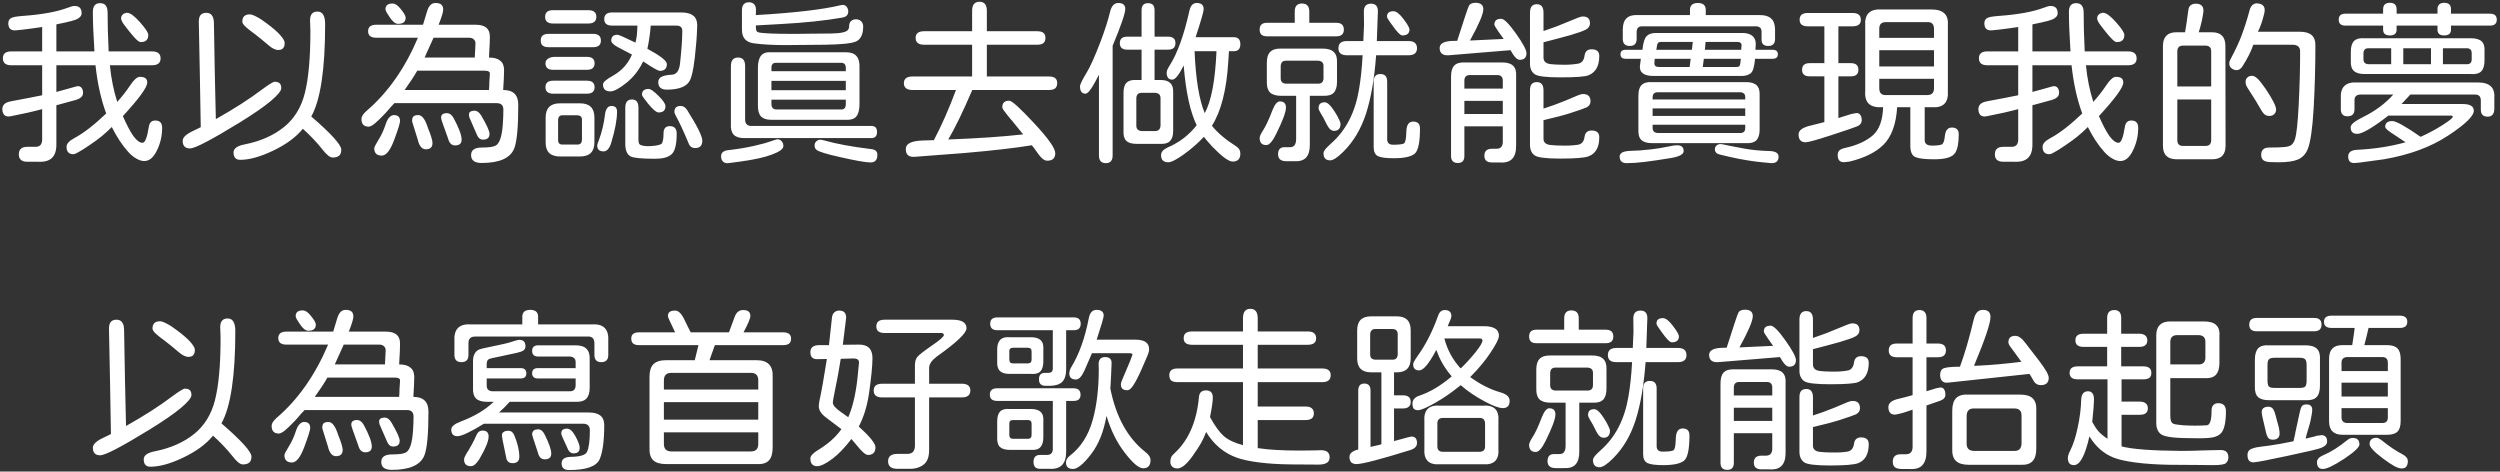 <svg width="668" height="126" viewBox="0 0 668 126" fill="none" xmlns="http://www.w3.org/2000/svg">
<rect x="0" y="0" width="668" height="126" fill="#333333" stroke="none"/>
<path d="M7.281 43.219C5.781 43.219 5.031 42.562 5.031 41.25C5.031 39.906 5.781 39.234 7.281 39.234H9.484C10.609 39.234 11.203 38.641 11.266 37.453V29.156C8.984 29.781 6.156 30.422 2.781 31.078C2.656 31.109 2.484 31.125 2.266 31.125C1.734 31.125 1.328 30.953 1.047 30.609C0.766 30.234 0.625 29.75 0.625 29.156C0.625 28.594 0.812 28.141 1.188 27.797C1.562 27.453 2.172 27.203 3.016 27.047C6.391 26.422 9.141 25.891 11.266 25.453V17.438H3.016C1.516 17.438 0.766 16.812 0.766 15.562C0.766 14.344 1.516 13.734 3.016 13.734H11.266V7.219C10.766 7.281 9.891 7.406 8.641 7.594C6.797 7.844 5.328 8.016 4.234 8.109C2.891 8.203 2.219 7.578 2.219 6.234C2.219 5.578 2.469 5.109 2.969 4.828C3.344 4.578 4.344 4.391 5.969 4.266C11.188 3.891 15.234 3.156 18.109 2.062C18.922 1.75 19.516 1.594 19.891 1.594C21.172 1.594 21.812 2.234 21.812 3.516C21.812 3.828 21.734 4.094 21.578 4.312C21.422 4.531 21.172 4.75 20.828 4.969C20.484 5.188 19.891 5.406 19.047 5.625C18.234 5.844 16.906 6.141 15.062 6.516V13.734H25.234C24.953 9.328 24.812 5.812 24.812 3.188C24.812 1.625 25.453 0.844 26.734 0.844C27.422 0.844 27.922 1.047 28.234 1.453C28.578 1.859 28.75 2.484 28.75 3.328C28.75 6.328 28.844 9.797 29.031 13.734H40.609C42.141 13.734 42.906 14.359 42.906 15.609C42.906 16.828 42.141 17.438 40.609 17.438H29.359C29.703 20.938 30.359 24.203 31.328 27.234C32.672 25.734 33.828 24.25 34.797 22.781C35.797 21.281 36.656 20.531 37.375 20.531C38.062 20.531 38.562 20.656 38.875 20.906C39.188 21.156 39.344 21.547 39.344 22.078C39.344 23.328 37.172 26.312 32.828 31.031C33.891 33.438 34.844 35.234 35.688 36.422C36.562 37.578 37.359 38.156 38.078 38.156C38.766 38.156 39.328 36.734 39.766 33.891C39.859 33.297 40.047 32.875 40.328 32.625C40.609 32.344 41 32.203 41.5 32.203C42.719 32.203 43.328 32.859 43.328 34.172C43.328 36.297 42.859 38.312 41.922 40.219C41.016 42.094 39.891 43.031 38.547 43.031C37.891 43.031 37.188 42.812 36.438 42.375C35.688 41.969 34.938 41.344 34.188 40.5C32.625 38.75 31.188 36.562 29.875 33.938C28.906 34.906 28.016 35.719 27.203 36.375C26.422 37.031 25.359 37.812 24.016 38.719C22.734 39.594 21.75 40.219 21.062 40.594C20.406 41 19.922 41.203 19.609 41.203C18.391 41.203 17.781 40.547 17.781 39.234C17.781 38.422 18.453 37.656 19.797 36.938C22.234 35.656 25.094 33.453 28.375 30.328C27 26.609 26.047 22.312 25.516 17.438H15.062V24.562C15.5 24.438 16.531 24.156 18.156 23.719C18.469 23.625 18.797 23.531 19.141 23.438C19.516 23.312 19.906 23.203 20.312 23.109C20.562 23.047 20.734 23.016 20.828 23.016C21.234 23.016 21.562 23.172 21.812 23.484C22.062 23.797 22.188 24.25 22.188 24.844C22.188 25.75 21.469 26.391 20.031 26.766L15.062 28.125V38.672C15.062 40.297 14.656 41.484 13.844 42.234C13.062 42.984 11.812 43.312 10.094 43.219H7.281ZM37.609 11.25C37.328 11.25 36.953 11.031 36.484 10.594C36.016 10.156 35.406 9.469 34.656 8.531C33.781 7.438 33.172 6.641 32.828 6.141C32.516 5.641 32.359 5.219 32.359 4.875C32.359 4.469 32.516 4.125 32.828 3.844C33.172 3.562 33.547 3.422 33.953 3.422C34.766 3.422 35.906 4.25 37.375 5.906C38.875 7.594 39.625 8.734 39.625 9.328C39.625 10.609 38.953 11.25 37.609 11.25ZM83.172 31.125C88.516 35.75 91.188 38.703 91.188 39.984C91.188 40.734 91 41.266 90.625 41.578C90.25 41.922 89.672 42.094 88.891 42.094C88.172 42.094 87.25 41.359 86.125 39.891C84.688 38.078 82.953 36.25 80.922 34.406C79.078 36.688 76.359 38.672 72.766 40.359C69.453 41.922 66.594 42.703 64.188 42.703C63 42.703 62.406 42.047 62.406 40.734C62.406 39.672 63.406 38.953 65.406 38.578C69.625 37.734 73.141 36.172 75.953 33.891C78.641 31.703 80.469 28.719 81.438 24.938C82.438 21.031 82.938 15.484 82.938 8.297C82.938 7.641 82.922 7.156 82.891 6.844L82.844 5.438C82.844 3.875 83.5 3.094 84.812 3.094C85.531 3.094 86.047 3.375 86.359 3.938C86.703 4.469 86.875 5.312 86.875 6.469C86.875 18.5 85.641 26.719 83.172 31.125ZM75.156 23.578C75.156 24.266 74.219 25.406 72.344 27C70.469 28.562 67.734 30.453 64.141 32.672C60.328 35.016 57.312 36.766 55.094 37.922C52.906 39.078 51.453 39.656 50.734 39.656C49.453 39.656 48.812 38.969 48.812 37.594C48.812 37.156 49.047 36.719 49.516 36.281C50.016 35.812 50.719 35.375 51.625 34.969L53.641 33.984L53.406 20.297L53.125 6.047C53.094 5.141 53.234 4.484 53.547 4.078C53.891 3.641 54.406 3.422 55.094 3.422C55.781 3.422 56.281 3.641 56.594 4.078C56.938 4.484 57.125 5.141 57.156 6.047C57.281 11.984 57.359 16.438 57.391 19.406L57.672 31.828C62.609 29.047 66.703 26.422 69.953 23.953C71.859 22.547 73 21.844 73.375 21.844C74 21.844 74.453 21.984 74.734 22.266C75.016 22.547 75.156 22.984 75.156 23.578ZM68.266 9.234C68.016 9.047 67.516 8.672 66.766 8.109C66.047 7.547 65.531 7.094 65.219 6.75C64.906 6.375 64.75 6.047 64.75 5.766C64.75 4.484 65.422 3.844 66.766 3.844C67.172 3.844 67.781 4.062 68.594 4.5C69.406 4.906 70.375 5.547 71.5 6.422C72.969 7.516 74.078 8.484 74.828 9.328C75.578 10.172 75.984 10.828 76.047 11.297C76.109 11.953 75.984 12.469 75.672 12.844C75.391 13.188 74.953 13.359 74.359 13.359C73.578 13.359 72.672 12.906 71.641 12C70.516 11.031 69.391 10.109 68.266 9.234ZM128.688 43.547C126.812 43.547 125.875 42.844 125.875 41.438C125.875 40.094 126.828 39.422 128.734 39.422C130.578 39.422 131.812 39.25 132.438 38.906C133.5 38.344 134.141 36.406 134.359 33.094C134.453 31.812 134.5 30.547 134.5 29.297C134.5 28.141 133.906 27.562 132.719 27.562H105.391L104.547 28.453C103.859 29.266 103.328 29.875 102.953 30.281C101.734 31.562 100.781 32.484 100.094 33.047C99.406 33.578 98.875 33.844 98.5 33.844C97.219 33.844 96.578 33.156 96.578 31.781C96.578 31.156 97.016 30.453 97.891 29.672C103.609 24.797 108.203 18.266 111.672 10.078H100.516C99.078 10.078 98.359 9.5 98.359 8.344C98.359 7.188 99.078 6.609 100.516 6.609H113.031L114.156 2.906C114.594 1.5 115.328 0.797 116.359 0.797C117.047 0.797 117.562 0.938 117.906 1.219C118.25 1.5 118.422 1.953 118.422 2.578C118.422 3.203 118.016 4.547 117.203 6.609H127.094C129.625 6.609 130.891 7.656 130.891 9.75C130.891 10.938 130.828 12.469 130.703 14.344L130.656 15.375C132 15.375 133 15.656 133.656 16.219C134.344 16.75 134.688 17.578 134.688 18.703C134.688 19.766 134.609 21.547 134.453 24.047C137.141 24.047 138.484 25.359 138.484 27.984C138.484 33.922 138.125 37.812 137.406 39.656C136.375 42.25 133.469 43.547 128.688 43.547ZM106.375 6.375C105.625 6.375 104.844 5.734 104.031 4.453C103.75 4.016 103.5 3.625 103.281 3.281C103.094 2.906 103 2.641 103 2.484C103 1.453 103.625 0.938 104.875 0.938C105.562 0.938 106.266 1.391 106.984 2.297C107.922 3.422 108.391 4.234 108.391 4.734C108.391 5.828 107.719 6.375 106.375 6.375ZM127.047 11.766C127.078 11.234 126.938 10.828 126.625 10.547C126.344 10.234 125.906 10.078 125.312 10.078H115.844L113.453 15.375H126.859L127.047 11.766ZM130.656 24.047C130.719 23.359 130.75 22.656 130.75 21.938L130.891 19.781C130.953 19.188 130.5 18.891 129.531 18.891H111.484C110.734 20.234 109.609 21.953 108.109 24.047H130.656ZM129.062 37.312C128.344 37.312 127.812 36.906 127.469 36.094L125.406 31.359L125.312 30.844C125.25 30.438 125.344 30.125 125.594 29.906C125.875 29.688 126.281 29.578 126.812 29.578C127.469 29.578 128.062 30.016 128.594 30.891C130.062 33.391 130.797 35.016 130.797 35.766C130.797 36.797 130.219 37.312 129.062 37.312ZM121.609 38.859C120.672 38.859 120.047 38.25 119.734 37.031L118.141 32.578C117.953 32.016 117.859 31.641 117.859 31.453C117.859 30.641 118.375 30.234 119.406 30.234C120.125 30.234 120.734 30.688 121.234 31.594C122.641 34.219 123.344 36.125 123.344 37.312C123.344 38.344 122.766 38.859 121.609 38.859ZM102.016 41.578C100.672 41.578 100 40.922 100 39.609C100 39.328 100.406 38.531 101.219 37.219C101.938 36.094 102.578 34.672 103.141 32.953C103.391 32.234 103.703 31.688 104.078 31.312C104.453 30.938 104.844 30.75 105.25 30.75C106.344 30.75 106.891 31.281 106.891 32.344C106.891 32.906 106.359 34.609 105.297 37.453C104.266 40.203 103.172 41.578 102.016 41.578ZM113.781 39.891C112.75 39.891 112.031 39.031 111.625 37.312L110.125 32.484C110.094 31.828 110.203 31.375 110.453 31.125C110.734 30.875 111.172 30.75 111.766 30.75C112.766 30.75 113.625 31.891 114.344 34.172C115.156 36.172 115.562 37.516 115.562 38.203C115.562 39.328 114.969 39.891 113.781 39.891ZM147.766 6.281C146.359 6.281 145.656 5.688 145.656 4.5C145.656 3.312 146.359 2.719 147.766 2.719H157.188C158.625 2.719 159.344 3.312 159.344 4.5C159.344 5.688 158.625 6.281 157.188 6.281H147.766ZM163.094 24.422C161.781 24.422 161.125 23.797 161.125 22.547C161.125 21.984 161.969 21.234 163.656 20.297C166.094 18.953 167.828 17.047 168.859 14.578L165.016 12.562C163.891 11.938 163.328 11.375 163.328 10.875C163.328 9.812 163.875 9.281 164.969 9.281C165.312 9.281 166.922 9.984 169.797 11.391C169.984 10.609 170.109 9.938 170.172 9.375C170.234 8.781 170.281 7.938 170.312 6.844H163.562C162.156 6.844 161.453 6.266 161.453 5.109C161.453 3.922 162.156 3.328 163.562 3.328H182.031C184.875 3.328 186.297 4.453 186.297 6.703C186.297 7.359 186.266 8.172 186.203 9.141C186.141 10.078 186.094 10.75 186.062 11.156L185.969 12.141C185.594 16.797 185.078 19.859 184.422 21.328C183.641 23.078 181.547 23.953 178.141 23.953C176.641 23.953 175.891 23.281 175.891 21.938C175.891 21.312 176.172 20.844 176.734 20.531C177.328 20.219 178.234 20.031 179.453 19.969C180.734 19.938 181.484 18.938 181.703 16.969C182.109 13.219 182.312 10.312 182.312 8.25C182.312 7.312 181.797 6.844 180.766 6.844H173.875C173.719 8.906 173.422 10.969 172.984 13.031C176.453 14.906 178.188 16.266 178.188 17.109C178.188 18.328 177.562 18.938 176.312 18.938C175.844 18.938 174.359 18.094 171.859 16.406C170.766 18.688 169.312 20.562 167.5 22.031C165.531 23.625 164.062 24.422 163.094 24.422ZM146.547 12.609C145.172 12.609 144.484 12.016 144.484 10.828C144.484 9.641 145.172 9.047 146.547 9.047H158.5C159.875 9.047 160.562 9.641 160.562 10.828C160.562 12.016 159.875 12.609 158.5 12.609H146.547ZM147.812 18.656C146.438 18.656 145.75 18.078 145.75 16.922C145.75 16.391 145.984 15.969 146.453 15.656C146.953 15.344 147.562 15.188 148.281 15.188H156.812C158.188 15.188 158.875 15.766 158.875 16.922C158.875 18.078 158.188 18.656 156.812 18.656H147.812ZM147.812 25.031C146.438 25.031 145.75 24.453 145.75 23.297C145.75 22.141 146.438 21.562 147.812 21.562H156.812C158.188 21.562 158.875 22.141 158.875 23.297C158.875 24.453 158.188 25.031 156.812 25.031H147.812ZM175.984 30.047C175.391 30.047 174.453 29.266 173.172 27.703C172.078 26.359 171.531 25.562 171.531 25.312C171.531 24.281 172.125 23.766 173.312 23.766C173.844 23.766 174.719 24.375 175.938 25.594C177.188 26.844 177.812 27.766 177.812 28.359C177.812 29.484 177.203 30.047 175.984 30.047ZM175 42.422C171.406 42.422 169.219 42.203 168.438 41.766C167.531 41.234 167.078 40.141 167.078 38.484V28.781C167.078 27.312 167.672 26.578 168.859 26.578C170.016 26.578 170.594 27.312 170.594 28.781V37.312C170.594 38.125 170.766 38.594 171.109 38.719C171.797 39 172.672 39.109 173.734 39.047C174.734 38.984 175.469 38.891 175.938 38.766C176.438 38.641 176.75 38.484 176.875 38.297C177.156 37.766 177.297 36.875 177.297 35.625C177.297 34.344 177.859 33.703 178.984 33.703C180.203 33.703 180.812 34.375 180.812 35.719C180.812 38.656 180.328 40.516 179.359 41.297C178.484 42.047 177.031 42.422 175 42.422ZM149.641 41.812C147.078 41.812 145.797 40.578 145.797 38.109V31.406C145.797 28.875 147.078 27.609 149.641 27.609H154.984C157.547 27.609 158.828 28.875 158.828 31.406V38.016C158.828 40.547 157.547 41.812 154.984 41.812H149.641ZM161.266 40.453C160.141 40.453 159.578 39.922 159.578 38.859C159.578 38.641 159.719 38.188 160 37.5C160.812 35.344 161.359 33.078 161.641 30.703C161.828 29.109 162.406 28.312 163.375 28.312C164.375 28.312 164.875 28.812 164.875 29.812C164.875 31.938 164.359 34.703 163.328 38.109C162.859 39.672 162.172 40.453 161.266 40.453ZM185.734 39.562C184.891 39.562 184.312 39.141 184 38.297C182.656 35.078 181.516 32.625 180.578 30.938C180.328 30.5 180.203 30.141 180.203 29.859C180.203 28.828 180.766 28.312 181.891 28.312C182.578 28.312 183.156 28.688 183.625 29.438C186.312 33.688 187.656 36.406 187.656 37.594C187.656 38.906 187.016 39.562 185.734 39.562ZM154.328 38.625C155.047 38.625 155.438 38.234 155.5 37.453V31.969C155.5 31.25 155.109 30.859 154.328 30.797H150.297C149.578 30.797 149.188 31.188 149.125 31.969V37.453C149.125 38.234 149.516 38.625 150.297 38.625H154.328ZM201.438 11.578C199.312 11.297 198.25 10.094 198.25 7.969V2.766C198.25 1.328 198.875 0.609 200.125 0.609C200.719 0.609 201.172 0.781 201.484 1.125C201.828 1.469 202 1.969 202 2.625L201.953 4.031C212.234 3.438 219.766 2.562 224.547 1.406C224.859 1.344 225.062 1.312 225.156 1.312C225.625 1.312 225.984 1.484 226.234 1.828C226.516 2.172 226.656 2.578 226.656 3.047C226.656 3.953 226.156 4.5 225.156 4.688C220.531 5.5 215.031 6.078 208.656 6.422L201.953 6.797L202 7.734C202.031 8.016 202.109 8.234 202.234 8.391C202.359 8.547 202.609 8.656 202.984 8.719C204.453 8.938 207.188 9.047 211.188 9.047H213.156C214.75 9.047 215.953 9.031 216.766 9C219.203 9 221.016 8.984 222.203 8.953C223.516 8.922 224.5 8.828 225.156 8.672C225.844 8.516 226.297 8.312 226.516 8.062C226.766 7.781 226.891 7.422 226.891 6.984C226.891 6.391 227.062 5.938 227.406 5.625C227.75 5.312 228.188 5.156 228.719 5.156C229.312 5.156 229.781 5.344 230.125 5.719C230.469 6.062 230.641 6.516 230.641 7.078C230.641 9.203 229.984 10.547 228.672 11.109C227.484 11.609 224.719 11.891 220.375 11.953C215.75 12.016 212.25 12.047 209.875 12.047C206.594 12.047 203.781 11.891 201.438 11.578ZM226.047 13.969C227.359 13.969 228.297 14.312 228.859 15C229.453 15.656 229.719 16.703 229.656 18.141V27.797C229.656 29.328 229.375 30.438 228.812 31.125C228.25 31.781 227.328 32.078 226.047 32.016H206.078C204.797 32.016 203.859 31.688 203.266 31.031C202.703 30.344 202.453 29.266 202.516 27.797V18.141C202.516 16.641 202.797 15.547 203.359 14.859C203.922 14.172 204.828 13.875 206.078 13.969H226.047ZM198.766 36.891C197.516 36.891 196.594 36.578 196 35.953C195.438 35.297 195.203 34.297 195.297 32.953V17.672C195.297 16.141 195.938 15.375 197.219 15.375C197.844 15.375 198.312 15.562 198.625 15.938C198.938 16.312 199.094 16.891 199.094 17.672V31.922C199.094 33.016 199.609 33.594 200.641 33.656H232.844C233.844 33.656 234.344 34.188 234.344 35.25C234.344 36.344 233.844 36.891 232.844 36.891H198.766ZM226 18.141C226 17.266 225.609 16.812 224.828 16.781H207.297C206.516 16.781 206.125 17.234 206.125 18.141V19.031H226V18.141ZM226 24.094V21.609H206.125V24.094H226ZM226 26.625H206.125V27.797C206.125 28.672 206.516 29.156 207.297 29.25H224.828C225.609 29.25 226 28.766 226 27.797V26.625ZM207.391 37.266C207.484 37.234 207.625 37.219 207.812 37.219C208.219 37.219 208.578 37.406 208.891 37.781C209.203 38.156 209.344 38.594 209.312 39.094C209.281 39.812 208.266 40.547 206.266 41.297C204.297 42.047 201.469 42.672 197.781 43.172L194.594 43.594C194 43.656 193.531 43.516 193.188 43.172C192.844 42.859 192.672 42.375 192.672 41.719C192.672 41.281 192.828 40.922 193.141 40.641C193.484 40.359 193.953 40.188 194.547 40.125C197.047 39.844 199.328 39.469 201.391 39C203.484 38.531 205.062 38.094 206.125 37.688L207.391 37.266ZM232.844 39.844C233.906 39.969 234.438 40.469 234.438 41.344C234.438 42.719 233.828 43.406 232.609 43.406C231.359 43.406 228.609 42.922 224.359 41.953C220.828 41.172 218.766 40.531 218.172 40.031C217.828 39.75 217.656 39.375 217.656 38.906C217.656 38.375 217.844 37.969 218.219 37.688C218.594 37.375 219.016 37.266 219.484 37.359L220.141 37.5C223.422 38.438 227.656 39.219 232.844 39.844ZM259.797 24.047C257.297 29.859 255.156 34.266 253.375 37.266C261.156 36.984 267.828 36.531 273.391 35.906L270.906 32.859C270.688 32.547 270.453 32.266 270.203 32.016C269.984 31.734 269.625 31.297 269.125 30.703C268.656 30.078 268.312 29.625 268.094 29.344C267.906 29.031 267.812 28.797 267.812 28.641C267.812 27.484 268.438 26.906 269.688 26.906C270.375 26.906 272.609 28.938 276.391 33C280.109 37 281.969 39.641 281.969 40.922C281.969 42.266 281.25 42.938 279.812 42.938C279.062 42.938 278.25 42.312 277.375 41.062C276.312 39.562 275.75 38.812 275.688 38.812C271.375 39.531 265.422 40.219 257.828 40.875C254.828 41.125 250.328 41.469 244.328 41.906C242.797 42 242.031 41.312 242.031 39.844C242.031 39.094 242.391 38.547 243.109 38.203C243.828 37.828 244.922 37.609 246.391 37.547L249.531 37.453C251.688 33.328 253.656 28.859 255.438 24.047H243.859C242.297 24.047 241.516 23.438 241.516 22.219C241.516 21.031 242.297 20.438 243.859 20.438H259.75V11.953H246.953C245.422 11.953 244.656 11.344 244.656 10.125C244.656 8.938 245.422 8.344 246.953 8.344H259.75V2.906C259.75 1.281 260.406 0.469 261.719 0.469C263.031 0.469 263.688 1.281 263.688 2.906V8.344H277.094C277.875 8.344 278.438 8.484 278.781 8.766C279.156 9.047 279.344 9.5 279.344 10.125C279.344 10.75 279.156 11.219 278.781 11.531C278.438 11.812 277.875 11.953 277.094 11.953H263.688V20.438H280.234C281.016 20.438 281.578 20.578 281.922 20.859C282.297 21.141 282.484 21.594 282.484 22.219C282.484 22.844 282.297 23.312 281.922 23.625C281.578 23.906 281.016 24.047 280.234 24.047H259.797ZM295.469 43.594C294.25 43.594 293.641 42.906 293.641 41.531V19.969L292.703 21.75C291.547 23.938 290.656 25.031 290.031 25.031C289.062 25.031 288.578 24.375 288.578 23.062C288.578 22.562 289.188 21.312 290.406 19.312C291.312 17.844 292.547 15.078 294.109 11.016C295.266 7.922 296.094 5.328 296.594 3.234C296.969 1.609 297.703 0.797 298.797 0.797C300.047 0.797 300.672 1.328 300.672 2.391C300.672 3.547 299.547 6.828 297.297 12.234V41.531C297.297 42.906 296.688 43.594 295.469 43.594ZM312.156 43.359C310.875 43.359 310.234 42.719 310.234 41.438C310.234 40.594 310.875 39.891 312.156 39.328C315.188 38.016 317.719 36.062 319.75 33.469C318 29.844 316.844 24.516 316.281 17.484C315.031 20.016 314.016 21.281 313.234 21.281C312.234 21.281 311.734 20.641 311.734 19.359C311.734 18.953 311.984 18.359 312.484 17.578C314.578 14.328 316.359 9.406 317.828 2.812C318.141 1.469 318.781 0.797 319.75 0.797C321 0.797 321.625 1.344 321.625 2.438C321.625 3.062 320.906 5.562 319.469 9.938H329.641C330.828 9.938 331.422 10.562 331.422 11.812C331.422 13.062 330.828 13.688 329.641 13.688H328.375L328.188 16.641C327.719 24.078 326.266 29.734 323.828 33.609C325.328 35.484 327.484 37.312 330.297 39.094C331.047 39.562 331.422 40.203 331.422 41.016C331.422 42.453 330.734 43.172 329.359 43.172C328.328 43.172 326.547 41.875 324.016 39.281C322.953 38.125 322.172 37.219 321.672 36.562C320.234 38.125 318.469 39.672 316.375 41.203C314.375 42.641 312.969 43.359 312.156 43.359ZM303.672 38.438C302.422 38.438 301.516 38.172 300.953 37.641C300.391 37.078 300.141 36.203 300.203 35.016V24.797C300.203 23.547 300.469 22.656 301 22.125C301.531 21.562 302.391 21.312 303.578 21.375H305.031V13.266H301.188C299.875 13.266 299.219 12.688 299.219 11.531C299.219 10.375 299.875 9.797 301.188 9.797H305.031V2.719C305.031 1.469 305.609 0.844 306.766 0.844C307.922 0.844 308.5 1.469 308.5 2.719V9.797H312.109C313.422 9.797 314.078 10.375 314.078 11.531C314.078 12.688 313.422 13.266 312.109 13.266H308.5V21.375H310.141C311.328 21.375 312.188 21.656 312.719 22.219C313.281 22.75 313.531 23.609 313.469 24.797V35.016C313.469 36.234 313.188 37.125 312.625 37.688C312.094 38.25 311.234 38.5 310.047 38.438H303.672ZM321.906 30.234C323.656 27.047 324.703 21.531 325.047 13.688H319.188C319.5 21.125 320.406 26.641 321.906 30.234ZM308.641 35.016C309.547 35.016 310.031 34.531 310.094 33.562V26.25C310.094 25.344 309.609 24.859 308.641 24.797H305.078C304.141 24.797 303.656 25.281 303.625 26.25V33.562C303.625 34.469 304.109 34.953 305.078 35.016H308.641ZM338.5 9.703C337.219 9.703 336.578 9.109 336.578 7.922C336.578 6.703 337.219 6.094 338.5 6.094H345.953V3.094C345.953 1.656 346.594 0.938 347.875 0.938C349.188 0.938 349.844 1.656 349.844 3.094V6.094H357.062C358.406 6.094 359.078 6.703 359.078 7.922C359.078 9.109 358.406 9.703 357.062 9.703H338.5ZM355.422 42.844C354.234 42.844 353.641 42.203 353.641 40.922C353.641 40.641 353.797 40.297 354.109 39.891C354.453 39.484 354.984 38.953 355.703 38.297C359.609 34.859 362.078 30.094 363.109 24C363.578 21.312 363.906 18.234 364.094 14.766H359.875C358.375 14.766 357.625 14.141 357.625 12.891C357.625 11.609 358.375 10.969 359.875 10.969H364.281L364.469 6.703L364.422 3.094C364.422 1.688 365.062 0.984 366.344 0.984C367.562 0.984 368.172 1.656 368.172 3L367.891 10.969H376.328C377.859 10.969 378.625 11.609 378.625 12.891C378.625 14.141 377.859 14.766 376.328 14.766H367.703C367.234 21.047 366.328 26.266 364.984 30.422C363.672 34.453 361.672 37.812 358.984 40.5C357.422 42.062 356.234 42.844 355.422 42.844ZM374.688 9.469C374.188 9.469 373.297 8.562 372.016 6.75L371.312 5.766C370.844 5.141 370.609 4.688 370.609 4.406C370.609 3.469 371.188 3 372.344 3C373.094 3 374.016 3.734 375.109 5.203C376.109 6.547 376.609 7.438 376.609 7.875C376.609 8.938 375.969 9.469 374.688 9.469ZM343.703 43.078C342.234 43.078 341.5 42.453 341.5 41.203C341.5 39.953 342.078 39.328 343.234 39.328H344.734C345.766 39.328 346.297 38.625 346.328 37.219V25.594H342.25C340.938 25.594 339.969 25.297 339.344 24.703C338.75 24.109 338.469 23.172 338.5 21.891V16.734C338.5 15.422 338.797 14.469 339.391 13.875C340.016 13.25 340.969 12.953 342.25 12.984H353.453C354.797 12.984 355.781 13.297 356.406 13.922C357.031 14.516 357.312 15.453 357.25 16.734V21.891C357.25 23.203 356.953 24.172 356.359 24.797C355.766 25.391 354.828 25.656 353.547 25.594H349.984V38.766C349.984 40.297 349.641 41.422 348.953 42.141C348.266 42.859 347.188 43.172 345.719 43.078H343.703ZM352.188 22.359C353.125 22.359 353.609 21.891 353.641 20.953V17.625C353.641 16.75 353.156 16.281 352.188 16.219H343.609C342.734 16.219 342.266 16.688 342.203 17.625V20.953C342.203 21.828 342.672 22.297 343.609 22.359H352.188ZM372.438 42.281C370.344 42.281 368.922 42.094 368.172 41.719C367.422 41.312 367.047 40.516 367.047 39.328V21.797C367.047 20.453 367.641 19.781 368.828 19.781C370.047 19.781 370.656 20.453 370.656 21.797V37.219C370.656 38.188 371.188 38.672 372.25 38.672C373.719 38.672 374.672 38.562 375.109 38.344C375.516 38.125 375.734 37.094 375.766 35.25C375.797 34.312 375.953 33.625 376.234 33.188C376.547 32.719 377 32.484 377.594 32.484C378.812 32.484 379.422 33.094 379.422 34.312C379.422 38 378.953 40.25 378.016 41.062C377.047 41.875 375.188 42.281 372.438 42.281ZM338.359 38.766C337.172 38.766 336.578 38.125 336.578 36.844C336.578 36.438 336.891 35.75 337.516 34.781C338.203 33.75 339.031 31.969 340 29.438C340.625 27.875 341.281 27.094 341.969 27.094C343.062 27.094 343.609 27.641 343.609 28.734C343.609 29.922 342.734 32.281 340.984 35.812C340.016 37.781 339.141 38.766 338.359 38.766ZM356.453 34.969C355.734 34.969 355.094 34.406 354.531 33.281C353.969 32.094 353.375 31 352.75 30C352.469 29.562 352.328 29.188 352.328 28.875C352.328 27.844 352.875 27.328 353.969 27.328C354.688 27.328 355.578 28.172 356.641 29.859C357.141 30.641 357.516 31.312 357.766 31.875C358.047 32.438 358.188 32.828 358.188 33.047C358.188 34.328 357.609 34.969 356.453 34.969ZM406.047 15.984C405.359 15.984 404.547 15.125 403.609 13.406L387.109 14.766C386.328 14.828 385.719 14.688 385.281 14.344C384.875 14 384.672 13.5 384.672 12.844C384.672 11.562 385.984 10.922 388.609 10.922H389.359L391.422 4.547C391.703 3.672 391.953 2.938 392.172 2.344C392.391 1.719 392.594 1.328 392.781 1.172C393.156 0.891 393.656 0.75 394.281 0.75C395.656 0.75 396.344 1.328 396.344 2.484C396.344 3.734 395.156 6.516 392.781 10.828L401.781 10.406L400.281 8.297C399.625 7.359 399.297 6.781 399.297 6.562C399.297 5.531 399.906 5.016 401.125 5.016C401.875 5.016 403.188 6.328 405.062 8.953C406.938 11.609 407.875 13.359 407.875 14.203C407.875 15.391 407.266 15.984 406.047 15.984ZM416.922 20.672C413.109 20.672 410.828 20.391 410.078 19.828C409.234 19.234 408.812 18.312 408.812 17.062V3.375C408.812 1.875 409.422 1.125 410.641 1.125C411.828 1.125 412.422 1.875 412.422 3.375V8.297L415.984 7.031L421.516 4.781C422.109 4.531 422.594 4.406 422.969 4.406C424.219 4.406 424.844 5.016 424.844 6.234C424.844 6.953 424.469 7.516 423.719 7.922C423 8.297 421.641 8.781 419.641 9.375C417.172 10.062 414.766 10.703 412.422 11.297V15.375C412.422 16.469 413.141 17.062 414.578 17.156L415.75 17.25L417.672 17.297C418.984 17.328 420.312 17.234 421.656 17.016C422.656 16.828 423.234 16.109 423.391 14.859C423.547 13.734 424.172 13.172 425.266 13.172C426.641 13.172 427.328 13.766 427.328 14.953C427.328 17.609 426.375 19.328 424.469 20.109C423.594 20.484 421.078 20.672 416.922 20.672ZM389.547 43.547C388.328 43.547 387.719 42.922 387.719 41.672V20.438C387.719 19.094 388 18.125 388.562 17.531C389.156 16.906 390.109 16.625 391.422 16.688H401.406C402.75 16.688 403.719 16.984 404.312 17.578C404.938 18.172 405.203 19.125 405.109 20.438V39C405.109 40.594 404.75 41.75 404.031 42.469C403.312 43.219 402.188 43.531 400.656 43.406H398.641C397.297 43.406 396.625 42.812 396.625 41.625C396.625 40.375 397.297 39.75 398.641 39.75H399.859C400.922 39.75 401.484 39.188 401.547 38.062V33.75H391.281V41.672C391.281 42.922 390.703 43.547 389.547 43.547ZM401.547 21.562C401.547 20.562 401.062 20.062 400.094 20.062H392.734C391.766 20.062 391.281 20.562 391.281 21.562V23.672H401.547V21.562ZM416.922 42.375C413.172 42.375 410.891 42.094 410.078 41.531C409.234 40.938 408.812 40 408.812 38.719V24.141C408.812 23.391 408.953 22.844 409.234 22.5C409.547 22.125 410.016 21.938 410.641 21.938C411.828 21.938 412.422 22.672 412.422 24.141V29.016C414.391 28.391 416.328 27.688 418.234 26.906C420.172 26.094 421.281 25.625 421.562 25.5C422.156 25.25 422.641 25.125 423.016 25.125C424.328 25.125 424.984 25.781 424.984 27.094C424.984 27.781 424.641 28.312 423.953 28.688C423.422 28.938 421.953 29.453 419.547 30.234C417.891 30.766 415.516 31.391 412.422 32.109V37.078C412.422 37.609 412.609 38.016 412.984 38.297C413.359 38.578 413.891 38.734 414.578 38.766L415.75 38.859L417.672 38.906C419.172 38.938 420.5 38.859 421.656 38.672C422.656 38.484 423.234 37.781 423.391 36.562C423.547 35.438 424.172 34.875 425.266 34.875C426.641 34.875 427.328 35.469 427.328 36.656C427.328 39.344 426.375 41.047 424.469 41.766C423.406 42.172 420.891 42.375 416.922 42.375ZM401.547 30.469V26.953H391.281V30.469H401.547ZM435.484 12.281C434.234 12.281 433.609 11.656 433.609 10.406V7.875C433.609 5.156 434.953 3.875 437.641 4.031H451.562V2.672C451.562 1.422 452.266 0.797 453.672 0.797C455.078 0.797 455.781 1.422 455.781 2.672V4.031H470.312C471.625 4.031 472.609 4.344 473.266 4.969C473.922 5.562 474.266 6.5 474.297 7.781V10.406C474.297 11.656 473.688 12.281 472.469 12.281C471.281 12.281 470.688 11.719 470.688 10.594V8.438C470.688 7.562 470.219 7.094 469.281 7.031H438.719C437.844 7.031 437.375 7.5 437.312 8.438V10.406C437.312 11.656 436.703 12.281 435.484 12.281ZM441.719 20.297C440.531 20.297 439.609 20.062 438.953 19.594C438.328 19.094 438.078 18.391 438.203 17.484L438.438 15.703H434.359C433.453 15.703 433 15.297 433 14.484C433 13.703 433.453 13.312 434.359 13.312H438.859C439.047 11.406 439.438 10.172 440.031 9.609C440.594 9.047 441.469 8.781 442.656 8.812H465.578C466.703 8.812 467.578 9.062 468.203 9.562C468.828 10.062 469.141 10.797 469.141 11.766C469.141 12.172 469.109 12.688 469.047 13.312H473.641C474.578 13.312 475.047 13.703 475.047 14.484C475.047 15.297 474.578 15.703 473.641 15.703H468.953C468.766 17.828 468.375 19.125 467.781 19.594C467.094 20.094 466.234 20.328 465.203 20.297H441.719ZM452.312 11.203H443.781C443.219 11.203 442.891 11.453 442.797 11.953L442.562 13.312H452.078L452.312 11.203ZM465.25 13.312C465.312 12.75 465.344 12.344 465.344 12.094C465.344 11.5 464.953 11.203 464.172 11.203H455.734L455.547 13.312H465.25ZM451.75 15.703H442.141C442.078 16.203 442.047 16.594 442.047 16.875C442.047 17.562 442.438 17.906 443.219 17.906H451.469L451.75 15.703ZM463.891 17.906C464.234 17.906 464.484 17.859 464.641 17.766C464.797 17.641 464.906 17.453 464.969 17.203L465.156 15.703H455.266L454.984 17.906H463.891ZM441.438 38.25C440.125 38.25 439.172 37.969 438.578 37.406C437.984 36.844 437.719 35.922 437.781 34.641V25.5C437.781 24.219 438.062 23.297 438.625 22.734C439.188 22.141 440.109 21.875 441.391 21.938H466.516C467.828 21.938 468.781 22.219 469.375 22.781C469.969 23.344 470.234 24.25 470.172 25.5V34.641C470.172 35.953 469.875 36.906 469.281 37.5C468.719 38.062 467.797 38.312 466.516 38.25H441.438ZM466.328 25.969C466.328 25.531 466.219 25.219 466 25.031C465.812 24.812 465.5 24.688 465.062 24.656H442.891C442.047 24.656 441.609 25.094 441.578 25.969V26.578H466.328V25.969ZM466.328 30.984V28.969H441.578V30.984H466.328ZM465.062 35.531C465.906 35.531 466.328 35.078 466.328 34.172V33.328H441.578V34.172C441.578 35.016 442.016 35.469 442.891 35.531H465.062ZM471.297 43.406C468.484 43.156 465.422 42.656 462.109 41.906L460.938 41.625C459.906 41.406 459.25 41.234 458.969 41.109C458.469 40.859 458.219 40.438 458.219 39.844C458.219 39.438 458.391 39.094 458.734 38.812C459.078 38.531 459.547 38.438 460.141 38.531C460.672 38.625 461.5 38.797 462.625 39.047C464.938 39.484 466.172 39.719 466.328 39.75C468.297 40.094 470.484 40.297 472.891 40.359C474.453 40.422 475.234 40.922 475.234 41.859C475.234 43.016 474.609 43.594 473.359 43.594L471.297 43.406ZM434.641 43.594C433.391 43.594 432.766 42.984 432.766 41.766C432.766 41.359 433 41.016 433.469 40.734C433.969 40.484 434.672 40.344 435.578 40.312C437.266 40.281 439.047 40.156 440.922 39.938C442.641 39.75 444.281 39.484 445.844 39.141C446.812 38.922 447.562 38.812 448.094 38.812C449.281 38.812 449.875 39.328 449.875 40.359C449.875 41.234 448.719 41.859 446.406 42.234C443.562 42.703 441.234 43.047 439.422 43.266C437.609 43.484 436.016 43.594 434.641 43.594ZM521.547 34.078C522.766 34.078 523.375 34.688 523.375 35.906C523.375 38.188 523.062 39.828 522.438 40.828C521.719 41.984 519.859 42.562 516.859 42.562C514.453 42.562 512.781 42.375 511.844 42C510.906 41.625 510.438 40.609 510.438 38.953V28.641H506.922C506.641 33.234 505.391 36.609 503.172 38.766C501.141 40.734 498.156 42.203 494.219 43.172L493.047 43.312C492.359 43.406 491.844 43.281 491.5 42.938C491.188 42.594 491.031 42.094 491.031 41.438C491.031 40.906 491.188 40.484 491.5 40.172C491.812 39.891 492.328 39.672 493.047 39.516C496.203 38.828 498.688 37.688 500.5 36.094C502.156 34.594 503.047 32.109 503.172 28.641C501.422 28.766 500.156 28.469 499.375 27.75C498.594 27.031 498.266 25.875 498.391 24.281V6.938C498.141 3.812 499.594 2.344 502.75 2.531H516.109C517.703 2.531 518.859 2.891 519.578 3.609C520.297 4.297 520.594 5.406 520.469 6.938V24.281C520.688 27.438 519.234 28.891 516.109 28.641H514.281V37.453C514.281 38.422 514.938 38.906 516.25 38.906C517.562 38.906 518.438 38.797 518.875 38.578C519.281 38.359 519.547 37.609 519.672 36.328C519.828 34.828 520.453 34.078 521.547 34.078ZM497.453 32.109C497.453 32.891 497.016 33.453 496.141 33.797C495.016 34.234 492.672 35.031 489.109 36.188C485.359 37.406 483.141 38.016 482.453 38.016C481.203 38.016 480.578 37.312 480.578 35.906C480.578 34.781 481.766 33.969 484.141 33.469L487.469 32.625V20.391H483.531C482.188 20.391 481.516 19.812 481.516 18.656C481.516 17.469 482.188 16.875 483.531 16.875H487.469V7.031H483.062C481.594 7.031 480.859 6.453 480.859 5.297C480.859 4.672 481.031 4.219 481.375 3.938C481.75 3.625 482.312 3.469 483.062 3.469H495.016C496.484 3.469 497.219 4.078 497.219 5.297C497.219 6.453 496.484 7.031 495.016 7.031H491.219V16.875H494.594C495.906 16.875 496.562 17.469 496.562 18.656C496.562 19.812 495.906 20.391 494.594 20.391H491.219V31.547L494.641 30.469L495.859 30.234C496.359 30.141 496.75 30.281 497.031 30.656C497.312 31 497.453 31.484 497.453 32.109ZM503.922 5.906C502.703 5.906 502.109 6.516 502.141 7.734V10.125H516.766V7.734C516.766 6.453 516.156 5.844 514.938 5.906H503.922ZM516.766 17.766V13.406H502.141V17.766H516.766ZM514.938 25.406C516.156 25.406 516.766 24.797 516.766 23.578V21.047H502.141V23.578C502.141 24.828 502.734 25.438 503.922 25.406H514.938ZM535.281 43.219C533.781 43.219 533.031 42.562 533.031 41.25C533.031 39.906 533.781 39.234 535.281 39.234H537.484C538.609 39.234 539.203 38.641 539.266 37.453V29.156C536.984 29.781 534.156 30.422 530.781 31.078C530.656 31.109 530.484 31.125 530.266 31.125C529.734 31.125 529.328 30.953 529.047 30.609C528.766 30.234 528.625 29.75 528.625 29.156C528.625 28.594 528.812 28.141 529.188 27.797C529.562 27.453 530.172 27.203 531.016 27.047C534.391 26.422 537.141 25.891 539.266 25.453V17.438H531.016C529.516 17.438 528.766 16.812 528.766 15.562C528.766 14.344 529.516 13.734 531.016 13.734H539.266V7.219C538.766 7.281 537.891 7.406 536.641 7.594C534.797 7.844 533.328 8.016 532.234 8.109C530.891 8.203 530.219 7.578 530.219 6.234C530.219 5.578 530.469 5.109 530.969 4.828C531.344 4.578 532.344 4.391 533.969 4.266C539.188 3.891 543.234 3.156 546.109 2.062C546.922 1.75 547.516 1.594 547.891 1.594C549.172 1.594 549.812 2.234 549.812 3.516C549.812 3.828 549.734 4.094 549.578 4.312C549.422 4.531 549.172 4.75 548.828 4.969C548.484 5.188 547.891 5.406 547.047 5.625C546.234 5.844 544.906 6.141 543.062 6.516V13.734H553.234C552.953 9.328 552.812 5.812 552.812 3.188C552.812 1.625 553.453 0.844 554.734 0.844C555.422 0.844 555.922 1.047 556.234 1.453C556.578 1.859 556.75 2.484 556.75 3.328C556.75 6.328 556.844 9.797 557.031 13.734H568.609C570.141 13.734 570.906 14.359 570.906 15.609C570.906 16.828 570.141 17.438 568.609 17.438H557.359C557.703 20.938 558.359 24.203 559.328 27.234C560.672 25.734 561.828 24.25 562.797 22.781C563.797 21.281 564.656 20.531 565.375 20.531C566.062 20.531 566.562 20.656 566.875 20.906C567.188 21.156 567.344 21.547 567.344 22.078C567.344 23.328 565.172 26.312 560.828 31.031C561.891 33.438 562.844 35.234 563.688 36.422C564.562 37.578 565.359 38.156 566.078 38.156C566.766 38.156 567.328 36.734 567.766 33.891C567.859 33.297 568.047 32.875 568.328 32.625C568.609 32.344 569 32.203 569.5 32.203C570.719 32.203 571.328 32.859 571.328 34.172C571.328 36.297 570.859 38.312 569.922 40.219C569.016 42.094 567.891 43.031 566.547 43.031C565.891 43.031 565.188 42.812 564.438 42.375C563.688 41.969 562.938 41.344 562.188 40.5C560.625 38.75 559.188 36.562 557.875 33.938C556.906 34.906 556.016 35.719 555.203 36.375C554.422 37.031 553.359 37.812 552.016 38.719C550.734 39.594 549.75 40.219 549.062 40.594C548.406 41 547.922 41.203 547.609 41.203C546.391 41.203 545.781 40.547 545.781 39.234C545.781 38.422 546.453 37.656 547.797 36.938C550.234 35.656 553.094 33.453 556.375 30.328C555 26.609 554.047 22.312 553.516 17.438H543.062V24.562C543.5 24.438 544.531 24.156 546.156 23.719C546.469 23.625 546.797 23.531 547.141 23.438C547.516 23.312 547.906 23.203 548.312 23.109C548.562 23.047 548.734 23.016 548.828 23.016C549.234 23.016 549.562 23.172 549.812 23.484C550.062 23.797 550.188 24.25 550.188 24.844C550.188 25.75 549.469 26.391 548.031 26.766L543.062 28.125V38.672C543.062 40.297 542.656 41.484 541.844 42.234C541.062 42.984 539.812 43.312 538.094 43.219H535.281ZM565.609 11.25C565.328 11.25 564.953 11.031 564.484 10.594C564.016 10.156 563.406 9.469 562.656 8.531C561.781 7.438 561.172 6.641 560.828 6.141C560.516 5.641 560.359 5.219 560.359 4.875C560.359 4.469 560.516 4.125 560.828 3.844C561.172 3.562 561.547 3.422 561.953 3.422C562.766 3.422 563.906 4.25 565.375 5.906C566.875 7.594 567.625 8.734 567.625 9.328C567.625 10.609 566.953 11.25 565.609 11.25ZM606.625 43.312C605.75 43.281 605.125 43.109 604.75 42.797C604.375 42.484 604.188 42 604.188 41.344C604.188 40.062 604.906 39.422 606.344 39.422C608.281 39.422 609.641 39.375 610.422 39.281C611.203 39.219 611.797 39.047 612.203 38.766C612.609 38.484 612.938 37.984 613.188 37.266C613.625 35.984 613.969 32.859 614.219 27.891C614.469 22.922 614.594 18.203 614.594 13.734C614.594 12.547 613.906 11.953 612.531 11.953H602.078C601.547 13.609 600.594 15.516 599.219 17.672C598.781 18.391 598.234 18.75 597.578 18.75C597.234 18.75 596.906 18.656 596.594 18.469C595.969 18.125 595.656 17.641 595.656 17.016C595.656 16.609 595.781 16.188 596.031 15.75C597.344 13.281 598.312 11.203 598.938 9.516C599.719 7.453 600.453 5.141 601.141 2.578C601.297 2.047 601.531 1.641 601.844 1.359C602.188 1.047 602.594 0.891 603.062 0.891C603.188 0.891 603.406 0.922 603.719 0.984C604.656 1.203 605.125 1.766 605.125 2.672C605.125 2.984 605.078 3.328 604.984 3.703C604.766 4.609 604.5 5.516 604.188 6.422C603.875 7.297 603.578 7.984 603.297 8.484H614.547C617.297 8.484 618.672 9.641 618.672 11.953C618.672 17.828 618.516 23.5 618.203 28.969C617.891 34.406 617.359 38.047 616.609 39.891C616.047 41.203 615.188 42.109 614.031 42.609C612.875 43.109 611.125 43.359 608.781 43.359C607.844 43.359 607.125 43.344 606.625 43.312ZM581.547 42.562C580.359 42.562 579.453 42.25 578.828 41.625C578.234 41.031 577.938 40.141 577.938 38.953V12.281C577.938 11.094 578.234 10.188 578.828 9.562C579.422 8.938 580.297 8.625 581.453 8.625H583.844C584.094 7.219 584.391 5.234 584.734 2.672C584.797 2.109 585 1.688 585.344 1.406C585.688 1.125 586.141 0.984 586.703 0.984C588.266 0.984 588.938 1.781 588.719 3.375C588.469 5.125 588.062 6.875 587.5 8.625H591.062C593.438 8.625 594.625 9.844 594.625 12.281L594.672 38.953C594.672 41.359 593.469 42.562 591.062 42.562H581.547ZM590.828 13.734C590.828 12.703 590.312 12.188 589.281 12.188H583.328C582.297 12.188 581.781 12.703 581.781 13.734V23.109H590.828V13.734ZM606.297 30.984C605.797 30.984 605.359 30.812 604.984 30.469C604.609 30.094 604.234 29.547 603.859 28.828C603.266 27.766 602.391 26.344 601.234 24.562L600.578 23.531C600.422 23.312 600.281 23.047 600.156 22.734C600.062 22.422 600.016 22.156 600.016 21.938C600.016 21.406 600.172 21 600.484 20.719C600.797 20.406 601.203 20.25 601.703 20.25C602.203 20.25 602.734 20.531 603.297 21.094C603.859 21.656 604.578 22.578 605.453 23.859C607.266 26.578 608.172 28.375 608.172 29.25C608.172 29.781 608 30.203 607.656 30.516C607.344 30.828 606.891 30.984 606.297 30.984ZM589.281 39C590.312 39 590.828 38.484 590.828 37.453V26.578H581.781V37.453C581.781 38.484 582.297 39 583.328 39H589.281ZM638.594 9.469C637.375 9.469 636.766 8.953 636.766 7.922V6.844H626.688C625.5 6.844 624.906 6.312 624.906 5.25C624.906 4.188 625.5 3.656 626.688 3.656H636.766V2.484C636.766 1.328 637.375 0.75 638.594 0.75C639.781 0.75 640.375 1.328 640.375 2.484V3.656H651.297V2.484C651.297 1.328 651.906 0.75 653.125 0.75C654.312 0.75 654.906 1.328 654.906 2.484V3.656H665.312C666.531 3.656 667.141 4.188 667.141 5.25C667.141 6.312 666.531 6.844 665.312 6.844H654.906V7.922C654.906 8.953 654.297 9.469 653.078 9.469C651.891 9.469 651.297 8.953 651.297 7.922V6.844H640.375V7.922C640.375 8.953 639.781 9.469 638.594 9.469ZM631.797 19.781C630.484 19.781 629.531 19.5 628.938 18.938C628.344 18.375 628.078 17.469 628.141 16.219V13.781C628.141 12.5 628.422 11.562 628.984 10.969C629.578 10.375 630.516 10.125 631.797 10.219H660.203C661.547 10.219 662.516 10.5 663.109 11.062C663.703 11.625 663.953 12.531 663.859 13.781V16.219C663.859 17.531 663.562 18.484 662.969 19.078C662.406 19.641 661.484 19.875 660.203 19.781H631.797ZM638.922 12.891H632.828C631.984 12.891 631.547 13.328 631.516 14.203V15.844C631.516 16.656 631.953 17.094 632.828 17.156H638.922V12.891ZM649.562 17.156V12.891H642.156V17.156H649.562ZM659.172 17.156C660.016 17.156 660.438 16.719 660.438 15.844V14.203C660.438 13.359 660.016 12.922 659.172 12.891H652.75V17.156H659.172ZM629.219 43.547C628.031 43.641 627.438 43.062 627.438 41.812C627.438 40.719 628.203 40.125 629.734 40.031C634.391 39.812 638.734 39.141 642.766 38.016L640.234 36.328C639.203 35.672 638.453 35.156 637.984 34.781C637.547 34.406 637.328 34.109 637.328 33.891C637.328 32.859 637.969 32.344 639.25 32.344C640.219 32.344 642.734 33.75 646.797 36.562C648.922 35.594 650.844 34.562 652.562 33.469C654.438 32.281 655.375 31.531 655.375 31.219C655.375 31 655.234 30.891 654.953 30.891H638.172C633.984 34.141 631.203 35.766 629.828 35.766C628.672 35.766 628.094 35.172 628.094 33.984C628.094 33.266 629.172 32.375 631.328 31.312C634.641 29.688 637.359 27.672 639.484 25.266H630.766C629.641 25.266 629.094 25.797 629.125 26.859V29.156C629.125 30.438 628.5 31.078 627.25 31.078C626.062 31.078 625.469 30.438 625.469 29.156V26.438C625.25 23.312 626.703 21.844 629.828 22.031H662.125C663.719 22.031 664.875 22.391 665.594 23.109C666.312 23.797 666.609 24.906 666.484 26.438V28.969C666.484 30.438 665.891 31.172 664.703 31.172C663.484 31.172 662.875 30.547 662.875 29.297V26.859C662.875 25.766 662.344 25.234 661.281 25.266H644.031L641.688 27.797H658.047C660.016 27.797 661 28.391 661 29.578C661 31.016 658.688 33.25 654.062 36.281C649.438 39.312 643.734 41.406 636.953 42.562L630.391 43.453L629.219 43.547ZM59.172 113.125C64.516 117.75 67.188 120.703 67.188 121.984C67.188 122.734 67 123.266 66.625 123.578C66.25 123.922 65.672 124.094 64.891 124.094C64.172 124.094 63.25 123.359 62.125 121.891C60.688 120.078 58.953 118.25 56.922 116.406C55.078 118.688 52.359 120.672 48.766 122.359C45.453 123.922 42.594 124.703 40.188 124.703C39 124.703 38.406 124.047 38.406 122.734C38.406 121.672 39.406 120.953 41.406 120.578C45.625 119.734 49.141 118.172 51.953 115.891C54.641 113.703 56.469 110.719 57.438 106.938C58.438 103.031 58.938 97.484 58.938 90.297C58.938 89.641 58.922 89.156 58.891 88.844L58.844 87.438C58.844 85.875 59.5 85.094 60.812 85.094C61.531 85.094 62.047 85.375 62.359 85.938C62.703 86.469 62.875 87.312 62.875 88.469C62.875 100.5 61.641 108.719 59.172 113.125ZM51.156 105.578C51.156 106.266 50.219 107.406 48.344 109C46.469 110.562 43.734 112.453 40.141 114.672C36.328 117.016 33.312 118.766 31.094 119.922C28.906 121.078 27.453 121.656 26.734 121.656C25.453 121.656 24.812 120.969 24.812 119.594C24.812 119.156 25.047 118.719 25.516 118.281C26.016 117.812 26.719 117.375 27.625 116.969L29.641 115.984L29.406 102.297L29.125 88.047C29.094 87.141 29.234 86.484 29.547 86.078C29.891 85.641 30.406 85.422 31.094 85.422C31.781 85.422 32.281 85.641 32.594 86.078C32.938 86.484 33.125 87.141 33.156 88.047C33.281 93.984 33.359 98.438 33.391 101.406L33.672 113.828C38.609 111.047 42.703 108.422 45.953 105.953C47.859 104.547 49 103.844 49.375 103.844C50 103.844 50.453 103.984 50.734 104.266C51.016 104.547 51.156 104.984 51.156 105.578ZM44.266 91.234C44.016 91.047 43.516 90.672 42.766 90.109C42.047 89.547 41.531 89.094 41.219 88.75C40.906 88.375 40.75 88.047 40.75 87.766C40.75 86.484 41.422 85.844 42.766 85.844C43.172 85.844 43.781 86.062 44.594 86.5C45.406 86.906 46.375 87.547 47.5 88.422C48.969 89.516 50.078 90.484 50.828 91.328C51.578 92.172 51.984 92.828 52.047 93.297C52.109 93.953 51.984 94.469 51.672 94.844C51.391 95.188 50.953 95.359 50.359 95.359C49.578 95.359 48.672 94.906 47.641 94C46.516 93.031 45.391 92.109 44.266 91.234ZM104.688 125.547C102.812 125.547 101.875 124.844 101.875 123.438C101.875 122.094 102.828 121.422 104.734 121.422C106.578 121.422 107.812 121.25 108.438 120.906C109.5 120.344 110.141 118.406 110.359 115.094C110.453 113.812 110.5 112.547 110.5 111.297C110.5 110.141 109.906 109.562 108.719 109.562H81.391L80.547 110.453C79.859 111.266 79.328 111.875 78.953 112.281C77.734 113.562 76.781 114.484 76.094 115.047C75.406 115.578 74.875 115.844 74.5 115.844C73.219 115.844 72.578 115.156 72.578 113.781C72.578 113.156 73.016 112.453 73.891 111.672C79.609 106.797 84.203 100.266 87.672 92.078H76.516C75.078 92.078 74.359 91.5 74.359 90.344C74.359 89.188 75.078 88.609 76.516 88.609H89.031L90.156 84.906C90.594 83.5 91.328 82.797 92.359 82.797C93.047 82.797 93.562 82.938 93.906 83.219C94.25 83.5 94.422 83.953 94.422 84.578C94.422 85.203 94.016 86.547 93.203 88.609H103.094C105.625 88.609 106.891 89.656 106.891 91.75C106.891 92.938 106.828 94.469 106.703 96.344L106.656 97.375C108 97.375 109 97.656 109.656 98.219C110.344 98.75 110.688 99.578 110.688 100.703C110.688 101.766 110.609 103.547 110.453 106.047C113.141 106.047 114.484 107.359 114.484 109.984C114.484 115.922 114.125 119.812 113.406 121.656C112.375 124.25 109.469 125.547 104.688 125.547ZM82.375 88.375C81.625 88.375 80.844 87.734 80.031 86.453C79.75 86.016 79.5 85.625 79.281 85.281C79.094 84.906 79 84.641 79 84.484C79 83.453 79.625 82.938 80.875 82.938C81.562 82.938 82.266 83.391 82.984 84.297C83.922 85.422 84.391 86.234 84.391 86.734C84.391 87.828 83.719 88.375 82.375 88.375ZM103.047 93.766C103.078 93.234 102.938 92.828 102.625 92.547C102.344 92.234 101.906 92.078 101.312 92.078H91.844L89.453 97.375H102.859L103.047 93.766ZM106.656 106.047C106.719 105.359 106.75 104.656 106.75 103.938L106.891 101.781C106.953 101.188 106.5 100.891 105.531 100.891H87.484C86.734 102.234 85.609 103.953 84.109 106.047H106.656ZM105.062 119.312C104.344 119.312 103.812 118.906 103.469 118.094L101.406 113.359L101.312 112.844C101.25 112.438 101.344 112.125 101.594 111.906C101.875 111.688 102.281 111.578 102.812 111.578C103.469 111.578 104.062 112.016 104.594 112.891C106.062 115.391 106.797 117.016 106.797 117.766C106.797 118.797 106.219 119.312 105.062 119.312ZM97.609 120.859C96.672 120.859 96.047 120.25 95.734 119.031L94.141 114.578C93.953 114.016 93.859 113.641 93.859 113.453C93.859 112.641 94.375 112.234 95.406 112.234C96.125 112.234 96.734 112.688 97.234 113.594C98.641 116.219 99.344 118.125 99.344 119.312C99.344 120.344 98.766 120.859 97.609 120.859ZM78.016 123.578C76.672 123.578 76 122.922 76 121.609C76 121.328 76.406 120.531 77.219 119.219C77.938 118.094 78.578 116.672 79.141 114.953C79.391 114.234 79.703 113.688 80.078 113.312C80.453 112.938 80.844 112.75 81.25 112.75C82.344 112.75 82.891 113.281 82.891 114.344C82.891 114.906 82.359 116.609 81.297 119.453C80.266 122.203 79.172 123.578 78.016 123.578ZM89.781 121.891C88.75 121.891 88.031 121.031 87.625 119.312L86.125 114.484C86.094 113.828 86.203 113.375 86.453 113.125C86.734 112.875 87.172 112.75 87.766 112.75C88.766 112.75 89.625 113.891 90.344 116.172C91.156 118.172 91.562 119.516 91.562 120.203C91.562 121.328 90.969 121.891 89.781 121.891ZM123.297 96.766C122.047 96.766 121.422 96.125 121.422 94.844V91.234C121.203 87.984 122.656 86.469 125.781 86.688H139.562V84.625C139.562 83.406 140.266 82.797 141.672 82.797C143.078 82.797 143.781 83.406 143.781 84.625V86.688H158.172C161.297 86.469 162.75 87.984 162.531 91.234V94.844C162.531 96.125 161.906 96.766 160.656 96.766C159.438 96.766 158.828 96.125 158.828 94.844V91.75C158.828 90.469 158.219 89.859 157 89.922H127C125.75 89.922 125.141 90.531 125.172 91.75V94.844C125.172 96.125 124.547 96.766 123.297 96.766ZM152.031 125.594C150.719 125.594 150.062 125 150.062 123.812C150.062 122.719 150.828 122.141 152.359 122.078C154.984 122.047 156.484 121.594 156.859 120.719C157.359 119.625 157.609 117.719 157.609 115C157.609 113.812 157.016 113.219 155.828 113.219H129.297C125.703 115.438 123.344 116.547 122.219 116.547C121.125 116.547 120.578 115.953 120.578 114.766C120.578 113.984 121.438 113.266 123.156 112.609C126.75 111.266 129.672 109.516 131.922 107.359H130.094C128.75 107.359 127.781 107.062 127.188 106.469C126.594 105.875 126.328 104.938 126.391 103.656V96.484C126.391 95.078 126.859 94.078 127.797 93.484C128.109 93.297 129.375 92.984 131.594 92.547C134.094 92.047 135.75 91.656 136.562 91.375C137.656 91 138.406 90.812 138.812 90.812C139.875 90.812 140.406 91.391 140.406 92.547C140.406 93.047 140.188 93.438 139.75 93.719C139.531 93.875 138.984 94.062 138.109 94.281C137.234 94.469 136.203 94.688 135.016 94.938L133.75 95.219C131.938 95.562 130.891 95.812 130.609 95.969C130.266 96.188 130.078 96.562 130.047 97.094V98.359H139.094C140.125 98.359 140.641 98.828 140.641 99.766C140.641 100.672 140.125 101.125 139.094 101.125H130.047V103.047C130.047 103.984 130.547 104.484 131.547 104.547H152.312C153.25 104.547 153.75 104.047 153.812 103.047V101.125H143.734C142.703 101.125 142.188 100.656 142.188 99.719C142.188 98.812 142.703 98.359 143.734 98.359H153.812V96.766C153.812 96.297 153.672 95.938 153.391 95.688C153.141 95.438 152.781 95.297 152.312 95.266H143.828C142.734 95.266 142.188 94.766 142.188 93.766C142.188 92.766 142.734 92.266 143.828 92.266H153.766C155.109 92.266 156.094 92.578 156.719 93.203C157.344 93.828 157.625 94.797 157.562 96.109V103.656C157.562 104.969 157.25 105.938 156.625 106.562C156.031 107.156 155.078 107.422 153.766 107.359H136.188C135.156 108.516 134.203 109.469 133.328 110.219H157.375C160.094 110.219 161.453 111.328 161.453 113.547C161.453 117.734 161.047 120.781 160.234 122.688C159.391 124.625 156.656 125.594 152.031 125.594ZM153.25 121.141C152.469 121.141 151.875 120.562 151.469 119.406L150.25 116.734C150.062 116.297 149.969 115.969 149.969 115.75C149.969 114.938 150.484 114.531 151.516 114.531C152.266 114.531 153 115.188 153.719 116.5C154.5 117.906 154.891 118.953 154.891 119.641C154.891 120.641 154.344 121.141 153.25 121.141ZM145.562 122.734C144.625 122.734 144.016 122.141 143.734 120.953L142.562 117.391C142.312 116.641 142.188 116.203 142.188 116.078C142.188 115.172 142.734 114.719 143.828 114.719C144.516 114.719 145.094 115.203 145.562 116.172C146.719 118.484 147.297 120.156 147.297 121.188C147.297 122.219 146.719 122.734 145.562 122.734ZM125.828 124.562C124.609 124.562 124 123.969 124 122.781C124 122.438 124.188 121.953 124.562 121.328C125.75 119.453 126.641 117.812 127.234 116.406C127.609 115.5 128.172 115.047 128.922 115.047C130.016 115.047 130.562 115.578 130.562 116.641C130.562 117.859 129.734 119.875 128.078 122.688C127.297 123.938 126.547 124.562 125.828 124.562ZM136.938 123.766C136.156 123.766 135.625 123.406 135.344 122.688L134.312 117.672L134.125 116.547C134.062 116.078 134.188 115.719 134.5 115.469C134.812 115.219 135.266 115.094 135.859 115.094C136.547 115.094 137.062 115.484 137.406 116.266C138.312 118.453 138.766 120.375 138.766 122.031C138.766 123.188 138.156 123.766 136.938 123.766ZM209.219 88.797C210.656 88.797 211.375 89.359 211.375 90.484C211.375 91.078 211.203 91.516 210.859 91.797C210.516 92.078 209.969 92.219 209.219 92.219H191.031L190.891 92.547L189.578 96.25H202.188C205.156 96.25 206.578 97.719 206.453 100.656V119.594C206.453 121.188 206.109 122.344 205.422 123.062C204.734 123.781 203.625 124.094 202.094 124H177.953C176.391 124 175.25 123.656 174.531 122.969C173.812 122.281 173.484 121.156 173.547 119.594V100.656C173.547 99.156 173.891 98.047 174.578 97.328C175.297 96.609 176.391 96.25 177.859 96.25H185.641L186.625 92.219H170.781C170.062 92.219 169.531 92.078 169.188 91.797C168.844 91.516 168.672 91.078 168.672 90.484C168.672 89.891 168.844 89.469 169.188 89.219C169.531 88.938 170.062 88.797 170.781 88.797H180.391L179.219 86.312C179.156 86.156 179.016 85.859 178.797 85.422C178.578 84.984 178.469 84.641 178.469 84.391C178.469 83.453 179.109 82.984 180.391 82.984C181.266 82.984 182.078 83.766 182.828 85.328L184.375 88.469L184.562 88.797H194.781L196.281 84.719C196.719 83.469 197.484 82.844 198.578 82.844C199.859 82.844 200.5 83.375 200.5 84.438C200.5 85.062 199.891 86.516 198.672 88.797H209.219ZM179.406 99.625C178.062 99.625 177.391 100.297 177.391 101.641V104.078H202.609V101.641C202.609 100.297 201.953 99.625 200.641 99.625H179.406ZM202.609 112.141V107.453H177.391V112.141H202.609ZM202.609 115.516H177.391V118.609C177.391 119.953 178.062 120.625 179.406 120.625H200.641C201.953 120.625 202.609 119.953 202.609 118.609V115.516ZM218.359 124.562C217.141 124.562 216.531 123.875 216.531 122.5C216.531 121.844 217.188 121.109 218.5 120.297C221.219 118.672 223.328 116.797 224.828 114.672L220.609 111.484C219.391 110.547 218.781 109.562 218.781 108.531C218.781 107.969 218.969 106.859 219.344 105.203C219.562 104.203 219.984 101.781 220.609 97.938L220.938 95.922L218.406 95.969C217.156 96 216.531 95.375 216.531 94.094C216.531 92.906 217.266 92.281 218.734 92.219H221.5L222.297 84.906C222.359 84.281 222.562 83.812 222.906 83.5C223.25 83.156 223.703 82.984 224.266 82.984C225.484 82.984 226.094 83.625 226.094 84.906L225.203 92.125L229.469 92.078C231.906 92.047 233.125 93.25 233.125 95.688C233.125 97.656 232.812 100.828 232.188 105.203C231.688 108.547 230.781 111.469 229.469 113.969C232.438 116.656 233.922 118.5 233.922 119.5C233.922 120.875 233.25 121.562 231.906 121.562C231.281 121.562 230.234 120.641 228.766 118.797L227.5 117.297C225.719 119.609 224.062 121.344 222.531 122.5C220.719 123.875 219.328 124.562 218.359 124.562ZM239.781 125.266C238.125 125.266 237.297 124.594 237.297 123.25C237.297 121.938 238.125 121.281 239.781 121.281H242.453C243.734 121.281 244.406 120.594 244.469 119.219V106.188H235.703C234.203 106.188 233.453 105.578 233.453 104.359C233.453 103.141 234.203 102.531 235.703 102.531H244.469V97.609C244.469 96.641 244.688 95.891 245.125 95.359C245.594 94.797 246.875 93.797 248.969 92.359C251.125 90.891 252.203 89.938 252.203 89.5C252.203 89.344 252.141 89.219 252.016 89.125C251.891 89.031 251.75 88.984 251.594 88.984H236.406C234.906 88.984 234.156 88.406 234.156 87.25C234.156 86.625 234.328 86.172 234.672 85.891C235.047 85.578 235.625 85.422 236.406 85.422H254.453C256.984 85.422 258.25 86.188 258.25 87.719C258.25 89 255.625 91.5 250.375 95.219C249.031 96.219 248.328 97.203 248.266 98.172V102.531H256.984C258.516 102.531 259.281 103.141 259.281 104.359C259.281 105.578 258.516 106.188 256.984 106.188H248.266V120.203C248.266 121.984 247.828 123.25 246.953 124C245.984 124.844 244.719 125.266 243.156 125.266H239.781ZM226.656 111.484C227.812 108.828 228.625 105.422 229.094 101.266L229.516 97C229.609 96.188 229.109 95.781 228.016 95.781L224.641 95.875C224.234 98.562 223.734 101.312 223.141 104.125C222.734 106.094 222.531 107.234 222.531 107.547C222.531 108.234 223.203 109.047 224.547 109.984L226.656 111.484ZM301.281 104.266C300.656 104.266 300.203 104.141 299.922 103.891C299.641 103.641 299.5 103.25 299.5 102.719C299.5 102.375 299.672 101.828 300.016 101.078L301.938 96.531L302.594 94.797V94.703C302.594 94.484 302.297 94.375 301.703 94.375H291.766L289.844 98.828C289.094 100.547 288.312 101.406 287.5 101.406C286.312 101.406 285.719 100.859 285.719 99.766C285.719 99.234 285.906 98.656 286.281 98.031C288.344 94.656 289.891 90.328 290.922 85.047C291.203 83.547 291.891 82.797 292.984 82.797C294.266 82.797 294.906 83.312 294.906 84.344C294.906 84.812 294.281 86.953 293.031 90.766H303.438C305.844 90.766 307.047 91.625 307.047 93.344C307.047 93.875 306.766 94.75 306.203 95.969L305.125 98.453C304.25 100.453 303.5 101.922 302.875 102.859C302.281 103.797 301.75 104.266 301.281 104.266ZM279.391 103.094C278.203 103.094 277.609 102.516 277.609 101.359C277.609 100.203 278.141 99.625 279.203 99.625H280.188C280.906 99.625 281.281 99.25 281.312 98.5V88.234H266.5C265.219 88.234 264.578 87.656 264.578 86.5C264.578 85.375 265.219 84.812 266.5 84.812H286.938C288.156 84.812 288.766 85.391 288.766 86.547C288.766 87.078 288.609 87.5 288.297 87.812C287.984 88.094 287.531 88.234 286.938 88.234H284.875V98.781C284.875 100.219 284.531 101.297 283.844 102.016C283.156 102.703 282.062 103.062 280.562 103.094H279.391ZM269.734 99.906C268.547 99.906 267.688 99.641 267.156 99.109C266.625 98.578 266.391 97.719 266.453 96.531V93.438C266.453 92.219 266.719 91.344 267.25 90.812C267.781 90.25 268.609 90.016 269.734 90.109H275.453C276.672 90.109 277.547 90.375 278.078 90.906C278.641 91.438 278.875 92.281 278.781 93.438V96.531C278.781 97.781 278.516 98.688 277.984 99.25C277.484 99.781 276.641 100 275.453 99.906H269.734ZM274.656 97.094C275.312 97.094 275.641 96.75 275.641 96.062V93.906C275.641 93.25 275.312 92.922 274.656 92.922H270.719C270 92.922 269.656 93.25 269.688 93.906V96.062C269.688 96.406 269.766 96.672 269.922 96.859C270.078 97.016 270.344 97.094 270.719 97.094H274.656ZM286.703 125.312C285.453 125.312 284.828 124.719 284.828 123.531C284.828 122.875 285.203 122.266 285.953 121.703C288.828 119.453 290.828 116.312 291.953 112.281C293.047 108.406 293.594 103.812 293.594 98.5L293.547 97.469C293.516 96.094 294.094 95.406 295.281 95.406C296.5 95.406 297.078 95.984 297.016 97.141L296.875 100.469C296.812 101.969 296.75 103.094 296.688 103.844C298.188 111.344 301.266 116.953 305.922 120.672C306.922 121.422 307.422 122.172 307.422 122.922C307.422 124.391 306.766 125.125 305.453 125.125C304.297 125.125 302.656 123.734 300.531 120.953C298.438 118.266 296.812 114.984 295.656 111.109C294.906 115.391 293.516 118.828 291.484 121.422C289.484 124.016 287.891 125.312 286.703 125.312ZM277.891 125.266C276.734 125.266 276.156 124.656 276.156 123.438C276.156 122.188 276.734 121.562 277.891 121.562H279.719C280.75 121.562 281.281 121.047 281.312 120.016V107.125H266.453C265.141 107.125 264.484 106.562 264.484 105.438C264.484 104.312 265.141 103.75 266.453 103.75H286.891C288.109 103.75 288.719 104.328 288.719 105.484C288.719 106.578 288.109 107.125 286.891 107.125H284.875V120.719C284.875 122.344 284.5 123.531 283.75 124.281C283.031 125.031 281.891 125.359 280.328 125.266H277.891ZM269.734 120.203C268.578 120.203 267.719 119.938 267.156 119.406C266.625 118.875 266.391 118.016 266.453 116.828V112.656C266.453 111.406 266.703 110.516 267.203 109.984C267.734 109.422 268.578 109.188 269.734 109.281H275.453C276.672 109.281 277.547 109.547 278.078 110.078C278.641 110.609 278.875 111.469 278.781 112.656V116.828C278.781 118.047 278.516 118.938 277.984 119.5C277.453 120.062 276.609 120.297 275.453 120.203H269.734ZM274.656 117.25C275.312 117.25 275.641 116.906 275.641 116.219V113.219C275.641 112.562 275.312 112.234 274.656 112.234H270.719C270 112.234 269.656 112.562 269.688 113.219V116.219C269.688 116.906 270.031 117.25 270.719 117.25H274.656ZM352.891 120.297C354.484 120.266 355.281 120.906 355.281 122.219C355.281 123.5 354.297 124.141 352.328 124.141L345.109 124.094C341.859 124.062 339 123.891 336.531 123.578C334.094 123.266 332.141 122.859 330.672 122.359C328.922 121.766 327.328 120.875 325.891 119.688C324.453 118.469 323.25 117.047 322.281 115.422C321.906 116.453 321.438 117.469 320.875 118.469C320.312 119.438 319.562 120.578 318.625 121.891C317.062 124.078 315.719 125.172 314.594 125.172C314 125.172 313.531 125 313.188 124.656C312.875 124.344 312.719 123.938 312.719 123.438C312.719 122.938 312.797 122.5 312.953 122.125C313.141 121.781 313.453 121.422 313.891 121.047C317.609 117.578 319.766 112.594 320.359 106.094C320.453 104.906 321.078 104.312 322.234 104.312C323.453 104.312 324.062 104.938 324.062 106.188C324.062 107.25 323.812 109 323.312 111.438C324.594 113.781 325.828 115.484 327.016 116.547C328.234 117.578 329.938 118.375 332.125 118.938V102.109H314.688C313.906 102.109 313.328 101.969 312.953 101.688C312.609 101.375 312.438 100.891 312.438 100.234C312.438 99.047 313.188 98.453 314.688 98.453H332.125V92.125H318.531C317.031 92.125 316.281 91.547 316.281 90.391C316.281 89.766 316.453 89.312 316.797 89.031C317.172 88.719 317.75 88.562 318.531 88.562H332.125V85.047C332.125 83.359 332.781 82.516 334.094 82.516C335.406 82.516 336.062 83.359 336.062 85.047V88.562H349.422C350.203 88.562 350.766 88.719 351.109 89.031C351.484 89.312 351.672 89.766 351.672 90.391C351.672 91.547 350.922 92.125 349.422 92.125H336.062V98.453H353.266C354.797 98.453 355.562 99.047 355.562 100.234C355.562 100.859 355.375 101.328 355 101.641C354.625 101.953 354.047 102.109 353.266 102.109H336.062V108.625H348.859C349.609 108.625 350.156 108.781 350.5 109.094C350.875 109.375 351.062 109.828 351.062 110.453C351.062 111.641 350.328 112.234 348.859 112.234H336.062V119.734C338.875 120.172 342.609 120.391 347.266 120.391C349.047 120.391 350.422 120.375 351.391 120.344L352.891 120.297ZM378.906 109.609C378.375 109.609 377.984 109.469 377.734 109.188C377.516 108.875 377.406 108.406 377.406 107.781C377.406 107.344 377.562 106.938 377.875 106.562C378.188 106.188 378.656 105.906 379.281 105.719C382.125 104.75 384.984 103.047 387.859 100.609V100.516C386.047 98.422 384.703 96.109 383.828 93.578H383.734C381.828 97.172 380.328 98.969 379.234 98.969C378.141 98.969 377.594 98.422 377.594 97.328C377.594 97.109 377.688 96.844 377.875 96.531C378.062 96.188 378.375 95.703 378.812 95.078C380.969 92.078 382.781 88.516 384.25 84.391C384.594 83.359 385.188 82.844 386.031 82.844C387.219 82.844 387.812 83.391 387.812 84.484C387.812 84.828 387.484 85.719 386.828 87.156H396.484C397.859 87.156 398.875 87.375 399.531 87.812C400.188 88.219 400.516 88.859 400.516 89.734C400.516 90.484 399.766 91.984 398.266 94.234C396.828 96.391 395.062 98.516 392.969 100.609L392.828 100.75C395.547 102.719 398.234 104.078 400.891 104.828C402.547 105.297 403.375 106.047 403.375 107.078C403.375 108.391 402.766 109.047 401.547 109.047C400.516 109.047 398.844 108.422 396.531 107.172C394.156 105.891 392.094 104.484 390.344 102.953H390.25C388 104.797 385.797 106.328 383.641 107.547C381.234 108.922 379.656 109.609 378.906 109.609ZM362.453 124C361.203 124 360.578 123.359 360.578 122.078C360.578 121.141 361.359 120.484 362.922 120.109V104.359C362.922 103.109 363.469 102.484 364.562 102.484C365.656 102.484 366.203 103.109 366.203 104.359V119.406L368.5 118.891L369.109 118.703V99.484H366.344C363.875 99.484 362.641 98.25 362.641 95.781V88.234C362.641 85.766 363.875 84.531 366.344 84.531H373.234C375.703 84.531 376.938 85.766 376.938 88.234V95.781C376.938 98.219 375.734 99.453 373.328 99.484H372.484V105.625H374.828C376.234 105.625 376.938 106.203 376.938 107.359C376.938 108.547 376.234 109.141 374.828 109.141H372.484V117.859L376.281 116.828L377.125 116.641C378.125 116.641 378.625 117.219 378.625 118.375C378.625 119.25 378.031 119.875 376.844 120.25C368.812 122.75 364.016 124 362.453 124ZM372.109 96.109C372.953 96.109 373.406 95.656 373.469 94.75V89.266C373.469 88.422 373.016 87.969 372.109 87.906H367.469C367.062 87.906 366.734 88.031 366.484 88.281C366.266 88.5 366.141 88.828 366.109 89.266V94.75C366.109 95.156 366.219 95.484 366.438 95.734C366.688 95.953 367.031 96.078 367.469 96.109H372.109ZM390.344 98.406C391.594 97.219 392.906 95.781 394.281 94.094C395.5 92.562 396.109 91.531 396.109 91C396.109 90.625 395.875 90.438 395.406 90.438H385.938C386.719 93.469 388.156 96.125 390.25 98.406H390.344ZM384.812 124.047C381.781 124.297 380.375 122.891 380.594 119.828V112.609C380.375 109.547 381.781 108.141 384.812 108.391H396.156C399.219 108.141 400.625 109.547 400.375 112.609V119.828C400.625 122.891 399.219 124.297 396.156 124.047H384.812ZM395.266 120.719C396.328 120.719 396.844 120.219 396.812 119.219V113.219C396.812 112.156 396.297 111.641 395.266 111.672H385.609C384.547 111.672 384.031 112.188 384.062 113.219V119.219C384.062 120.25 384.578 120.75 385.609 120.719H395.266ZM410.5 91.703C409.219 91.703 408.578 91.109 408.578 89.922C408.578 88.703 409.219 88.094 410.5 88.094H417.953V85.094C417.953 83.656 418.594 82.938 419.875 82.938C421.188 82.938 421.844 83.656 421.844 85.094V88.094H429.062C430.406 88.094 431.078 88.703 431.078 89.922C431.078 91.109 430.406 91.703 429.062 91.703H410.5ZM427.422 124.844C426.234 124.844 425.641 124.203 425.641 122.922C425.641 122.641 425.797 122.297 426.109 121.891C426.453 121.484 426.984 120.953 427.703 120.297C431.609 116.859 434.078 112.094 435.109 106C435.578 103.312 435.906 100.234 436.094 96.766H431.875C430.375 96.766 429.625 96.141 429.625 94.891C429.625 93.609 430.375 92.969 431.875 92.969H436.281L436.469 88.703L436.422 85.094C436.422 83.688 437.062 82.984 438.344 82.984C439.562 82.984 440.172 83.656 440.172 85L439.891 92.969H448.328C449.859 92.969 450.625 93.609 450.625 94.891C450.625 96.141 449.859 96.766 448.328 96.766H439.703C439.234 103.047 438.328 108.266 436.984 112.422C435.672 116.453 433.672 119.812 430.984 122.5C429.422 124.062 428.234 124.844 427.422 124.844ZM446.688 91.469C446.188 91.469 445.297 90.562 444.016 88.75L443.312 87.766C442.844 87.141 442.609 86.688 442.609 86.406C442.609 85.469 443.188 85 444.344 85C445.094 85 446.016 85.734 447.109 87.203C448.109 88.547 448.609 89.438 448.609 89.875C448.609 90.938 447.969 91.469 446.688 91.469ZM415.703 125.078C414.234 125.078 413.5 124.453 413.5 123.203C413.5 121.953 414.078 121.328 415.234 121.328H416.734C417.766 121.328 418.297 120.625 418.328 119.219V107.594H414.25C412.938 107.594 411.969 107.297 411.344 106.703C410.75 106.109 410.469 105.172 410.5 103.891V98.734C410.5 97.422 410.797 96.469 411.391 95.875C412.016 95.25 412.969 94.953 414.25 94.984H425.453C426.797 94.984 427.781 95.297 428.406 95.922C429.031 96.516 429.312 97.453 429.25 98.734V103.891C429.25 105.203 428.953 106.172 428.359 106.797C427.766 107.391 426.828 107.656 425.547 107.594H421.984V120.766C421.984 122.297 421.641 123.422 420.953 124.141C420.266 124.859 419.188 125.172 417.719 125.078H415.703ZM424.188 104.359C425.125 104.359 425.609 103.891 425.641 102.953V99.625C425.641 98.75 425.156 98.281 424.188 98.219H415.609C414.734 98.219 414.266 98.688 414.203 99.625V102.953C414.203 103.828 414.672 104.297 415.609 104.359H424.188ZM444.438 124.281C442.344 124.281 440.922 124.094 440.172 123.719C439.422 123.312 439.047 122.516 439.047 121.328V103.797C439.047 102.453 439.641 101.781 440.828 101.781C442.047 101.781 442.656 102.453 442.656 103.797V119.219C442.656 120.188 443.188 120.672 444.25 120.672C445.719 120.672 446.672 120.562 447.109 120.344C447.516 120.125 447.734 119.094 447.766 117.25C447.797 116.312 447.953 115.625 448.234 115.188C448.547 114.719 449 114.484 449.594 114.484C450.812 114.484 451.422 115.094 451.422 116.312C451.422 120 450.953 122.25 450.016 123.062C449.047 123.875 447.188 124.281 444.438 124.281ZM410.359 120.766C409.172 120.766 408.578 120.125 408.578 118.844C408.578 118.438 408.891 117.75 409.516 116.781C410.203 115.75 411.031 113.969 412 111.438C412.625 109.875 413.281 109.094 413.969 109.094C415.062 109.094 415.609 109.641 415.609 110.734C415.609 111.922 414.734 114.281 412.984 117.812C412.016 119.781 411.141 120.766 410.359 120.766ZM428.453 116.969C427.734 116.969 427.094 116.406 426.531 115.281C425.969 114.094 425.375 113 424.75 112C424.469 111.562 424.328 111.188 424.328 110.875C424.328 109.844 424.875 109.328 425.969 109.328C426.688 109.328 427.578 110.172 428.641 111.859C429.141 112.641 429.516 113.312 429.766 113.875C430.047 114.438 430.188 114.828 430.188 115.047C430.188 116.328 429.609 116.969 428.453 116.969ZM478.047 97.984C477.359 97.984 476.547 97.125 475.609 95.406L459.109 96.766C458.328 96.828 457.719 96.688 457.281 96.344C456.875 96 456.672 95.5 456.672 94.844C456.672 93.562 457.984 92.922 460.609 92.922H461.359L463.422 86.547C463.703 85.672 463.953 84.938 464.172 84.344C464.391 83.719 464.594 83.328 464.781 83.172C465.156 82.891 465.656 82.75 466.281 82.75C467.656 82.75 468.344 83.328 468.344 84.484C468.344 85.734 467.156 88.516 464.781 92.828L473.781 92.406L472.281 90.297C471.625 89.359 471.297 88.781 471.297 88.562C471.297 87.531 471.906 87.016 473.125 87.016C473.875 87.016 475.188 88.328 477.062 90.953C478.938 93.609 479.875 95.359 479.875 96.203C479.875 97.391 479.266 97.984 478.047 97.984ZM488.922 102.672C485.109 102.672 482.828 102.391 482.078 101.828C481.234 101.234 480.812 100.312 480.812 99.062V85.375C480.812 83.875 481.422 83.125 482.641 83.125C483.828 83.125 484.422 83.875 484.422 85.375V90.297L487.984 89.031L493.516 86.781C494.109 86.531 494.594 86.406 494.969 86.406C496.219 86.406 496.844 87.016 496.844 88.234C496.844 88.953 496.469 89.516 495.719 89.922C495 90.297 493.641 90.781 491.641 91.375C489.172 92.062 486.766 92.703 484.422 93.297V97.375C484.422 98.469 485.141 99.062 486.578 99.156L487.75 99.25L489.672 99.297C490.984 99.328 492.312 99.234 493.656 99.016C494.656 98.828 495.234 98.109 495.391 96.859C495.547 95.734 496.172 95.172 497.266 95.172C498.641 95.172 499.328 95.766 499.328 96.953C499.328 99.609 498.375 101.328 496.469 102.109C495.594 102.484 493.078 102.672 488.922 102.672ZM461.547 125.547C460.328 125.547 459.719 124.922 459.719 123.672V102.438C459.719 101.094 460 100.125 460.562 99.531C461.156 98.906 462.109 98.625 463.422 98.688H473.406C474.75 98.688 475.719 98.984 476.312 99.578C476.938 100.172 477.203 101.125 477.109 102.438V121C477.109 122.594 476.75 123.75 476.031 124.469C475.312 125.219 474.188 125.531 472.656 125.406H470.641C469.297 125.406 468.625 124.812 468.625 123.625C468.625 122.375 469.297 121.75 470.641 121.75H471.859C472.922 121.75 473.484 121.188 473.547 120.062V115.75H463.281V123.672C463.281 124.922 462.703 125.547 461.547 125.547ZM473.547 103.562C473.547 102.562 473.062 102.062 472.094 102.062H464.734C463.766 102.062 463.281 102.562 463.281 103.562V105.672H473.547V103.562ZM488.922 124.375C485.172 124.375 482.891 124.094 482.078 123.531C481.234 122.938 480.812 122 480.812 120.719V106.141C480.812 105.391 480.953 104.844 481.234 104.5C481.547 104.125 482.016 103.938 482.641 103.938C483.828 103.938 484.422 104.672 484.422 106.141V111.016C486.391 110.391 488.328 109.688 490.234 108.906C492.172 108.094 493.281 107.625 493.562 107.5C494.156 107.25 494.641 107.125 495.016 107.125C496.328 107.125 496.984 107.781 496.984 109.094C496.984 109.781 496.641 110.312 495.953 110.688C495.422 110.938 493.953 111.453 491.547 112.234C489.891 112.766 487.516 113.391 484.422 114.109V119.078C484.422 119.609 484.609 120.016 484.984 120.297C485.359 120.578 485.891 120.734 486.578 120.766L487.75 120.859L489.672 120.906C491.172 120.938 492.5 120.859 493.656 120.672C494.656 120.484 495.234 119.781 495.391 118.562C495.547 117.438 496.172 116.875 497.266 116.875C498.641 116.875 499.328 117.469 499.328 118.656C499.328 121.344 498.375 123.047 496.469 123.766C495.406 124.172 492.891 124.375 488.922 124.375ZM473.547 112.469V108.953H463.281V112.469H473.547ZM544.844 96.391C546.562 98.641 547.422 100.156 547.422 100.938C547.422 102.25 546.719 102.906 545.312 102.906C544.562 102.906 543.969 102.609 543.531 102.016L542.641 100.469L542.266 99.906L520.422 102.25C519.766 102.312 519.266 102.156 518.922 101.781C518.578 101.406 518.406 100.875 518.406 100.188C518.406 99.438 518.609 98.906 519.016 98.594C519.484 98.219 520.891 98.016 523.234 97.984H523.703C524.953 94.609 526.188 90.375 527.406 85.281C527.812 83.625 528.609 82.797 529.797 82.797C531.172 82.797 531.859 83.422 531.859 84.672C531.859 86.359 530.391 90.719 527.453 97.75L528.578 97.703C532.047 97.547 535.891 97.203 540.109 96.672L537.859 93.578C537.516 93.109 537.219 92.703 536.969 92.359C536.75 91.984 536.641 91.688 536.641 91.469C536.641 90.312 537.266 89.734 538.516 89.734C539.359 89.734 540.266 90.391 541.234 91.703L544.844 96.391ZM518.266 103.562C518.766 103.469 519.141 103.594 519.391 103.938C519.672 104.281 519.812 104.797 519.812 105.484C519.812 106.203 519.344 106.734 518.406 107.078L514.75 108.344V120.625C514.75 122.312 514.375 123.547 513.625 124.328C512.906 125.109 511.734 125.438 510.109 125.312H508.141C507.328 125.312 506.719 125.156 506.312 124.844C505.938 124.531 505.75 124.031 505.75 123.344C505.75 122.031 506.469 121.375 507.906 121.375H509.266C510.391 121.375 510.984 120.766 511.047 119.547V109.469L509.922 109.844C509.047 110.156 508.266 110.391 507.578 110.547C506.922 110.703 506.5 110.781 506.312 110.781C505.156 110.781 504.578 110.109 504.578 108.766C504.578 107.703 505.484 106.969 507.297 106.562C508.266 106.344 509.516 106.016 511.047 105.578V95.453H506.781C505.375 95.453 504.672 94.844 504.672 93.625C504.672 92.406 505.375 91.797 506.781 91.797H511.047V85C511.047 83.562 511.656 82.844 512.875 82.844C514.125 82.844 514.75 83.562 514.75 85V91.797H517.844C519.25 91.797 519.953 92.406 519.953 93.625C519.953 94.844 519.25 95.453 517.844 95.453H514.75V104.547L517.328 103.75L518.266 103.562ZM539.781 105.438C541.344 105.438 542.469 105.781 543.156 106.469C543.875 107.156 544.188 108.25 544.094 109.75V119.875C544.094 121.438 543.75 122.562 543.062 123.25C542.375 123.969 541.281 124.281 539.781 124.188H526C524.469 124.188 523.344 123.844 522.625 123.156C521.906 122.469 521.578 121.375 521.641 119.875V109.75C521.641 108.219 521.984 107.094 522.672 106.375C523.391 105.656 524.5 105.344 526 105.438H539.781ZM540.156 111.016C540.156 109.797 539.547 109.172 538.328 109.141H527.359C526.172 109.141 525.547 109.766 525.484 111.016V118.562C525.484 119.781 526.109 120.422 527.359 120.484H538.328C539.484 120.484 540.094 119.844 540.156 118.562V111.016ZM593.172 120.25C594.672 120.188 595.422 120.844 595.422 122.219C595.422 122.812 595.219 123.312 594.812 123.719C594.438 124.094 593.297 124.281 591.391 124.281C589.297 124.281 587.734 124.266 586.703 124.234C583.547 124.234 581.188 124.219 579.625 124.188C576.188 124.125 573.172 123.922 570.578 123.578C567.984 123.234 566 122.781 564.625 122.219C562.031 121.156 559.922 119.281 558.297 116.594C557.141 121.719 555.766 124.281 554.172 124.281C553.078 124.281 552.531 123.656 552.531 122.406C552.531 121.875 552.734 121.219 553.141 120.438C553.953 118.844 554.625 116.781 555.156 114.25C555.719 111.688 556.031 109.203 556.094 106.797C556.156 105.297 556.766 104.547 557.922 104.547C558.984 104.547 559.516 105.297 559.516 106.797C559.516 107.703 559.359 109.688 559.047 112.75C559.609 113.781 560.172 114.625 560.734 115.281C561.297 115.906 562.094 116.562 563.125 117.25V101.359H555.156C553.719 101.359 553 100.781 553 99.625C553 98.469 553.719 97.891 555.156 97.891H563.031V92.688H556.703C556.016 92.688 555.484 92.547 555.109 92.266C554.734 91.953 554.547 91.5 554.547 90.906C554.547 89.75 555.266 89.172 556.703 89.172H563.031V84.953C563.031 83.547 563.672 82.844 564.953 82.844C566.172 82.844 566.781 83.547 566.781 84.953V89.172H571.609C572.297 89.172 572.828 89.328 573.203 89.641C573.578 89.922 573.766 90.359 573.766 90.953C573.766 92.109 573.047 92.688 571.609 92.688H566.781V97.891H572.688C574.125 97.891 574.844 98.469 574.844 99.625C574.844 100.219 574.672 100.656 574.328 100.938C573.984 101.219 573.438 101.359 572.688 101.359H566.875V107.312H571.75C572.438 107.312 572.969 107.469 573.344 107.781C573.719 108.062 573.906 108.5 573.906 109.094C573.906 110.25 573.188 110.828 571.75 110.828H566.875V119.266C569.562 120.016 574.891 120.422 582.859 120.484C584.641 120.484 586.641 120.438 588.859 120.344C589.609 120.344 591.047 120.312 593.172 120.25ZM577.656 116.172C576.688 115.609 576.188 114.594 576.156 113.125V89.547C576.156 88.359 576.469 87.453 577.094 86.828C577.719 86.203 578.625 85.891 579.812 85.891H588.953C590.453 85.891 591.531 86.219 592.188 86.875C592.875 87.531 593.156 88.578 593.031 90.016V96.953C593.031 98.422 592.703 99.5 592.047 100.188C591.422 100.844 590.391 101.125 588.953 101.031H579.906V111.156C579.906 112.281 580.172 112.969 580.703 113.219C581.016 113.344 581.484 113.438 582.109 113.5C582.766 113.562 583.219 113.609 583.469 113.641C584.531 113.703 585.547 113.734 586.516 113.734C587.484 113.734 588.531 113.703 589.656 113.641C590.094 113.578 590.406 113.25 590.594 112.656C590.812 112.062 590.922 111.109 590.922 109.797C590.922 109.109 591.078 108.594 591.391 108.25C591.703 107.906 592.141 107.734 592.703 107.734C593.391 107.734 593.906 107.906 594.25 108.25C594.594 108.594 594.766 109.141 594.766 109.891C594.766 112.797 594.344 114.734 593.5 115.703C593.031 116.234 592.344 116.609 591.438 116.828C590.562 117.016 589.312 117.109 587.688 117.109C584.438 117.109 582.078 117.031 580.609 116.875C579.172 116.719 578.188 116.484 577.656 116.172ZM579.906 97.375H587.547C588.109 97.375 588.531 97.219 588.812 96.906C589.125 96.594 589.281 96.156 589.281 95.594V91.328C589.281 90.203 588.703 89.609 587.547 89.547H581.734C580.516 89.547 579.906 90.156 579.906 91.375V97.375ZM622.984 87.625C621.641 87.625 620.969 87.078 620.969 85.984C620.969 84.891 621.641 84.344 622.984 84.344H641.219C642.562 84.344 643.234 84.891 643.234 85.984C643.234 87.078 642.562 87.625 641.219 87.625H632.875C632.562 89.031 632.188 90.562 631.75 92.219H637.844C639.125 92.219 640.047 92.516 640.609 93.109C641.172 93.672 641.453 94.609 641.453 95.922V112.516C641.453 113.828 641.172 114.766 640.609 115.328C640.047 115.891 639.125 116.172 637.844 116.172H625.938C623.531 116.172 622.328 114.969 622.328 112.562V95.875C622.328 93.438 623.5 92.219 625.844 92.219H628.516C628.859 90.031 629.078 88.5 629.172 87.625H622.984ZM602.969 88.516C601.656 88.516 601 87.922 601 86.734C601 85.547 601.656 84.953 602.969 84.953H618.344C619.656 84.953 620.312 85.547 620.312 86.734C620.312 87.922 619.656 88.516 618.344 88.516H602.969ZM619.891 103.094C619.891 104.5 619.578 105.516 618.953 106.141C618.359 106.734 617.375 107 616 106.938H606.297C604.922 106.938 603.922 106.641 603.297 106.047C602.703 105.422 602.438 104.438 602.5 103.094V96.156C602.5 94.719 602.797 93.688 603.391 93.062C603.984 92.438 604.953 92.172 606.297 92.266H616C617.438 92.266 618.469 92.578 619.094 93.203C619.719 93.828 619.984 94.812 619.891 96.156V103.094ZM638.031 96.906C638.031 95.906 637.531 95.406 636.531 95.406H627.203C626.734 95.406 626.359 95.531 626.078 95.781C625.797 96.031 625.656 96.391 625.656 96.859V99.156H638.031V96.906ZM614.453 103.656C615.203 103.656 615.703 103.531 615.953 103.281C616.203 103 616.328 102.469 616.328 101.688V97.562C616.328 96.781 616.203 96.266 615.953 96.016C615.703 95.734 615.203 95.594 614.453 95.594H607.797C607.016 95.594 606.5 95.734 606.25 96.016C606 96.266 605.875 96.781 605.875 97.562V101.688C605.875 102.469 606 103 606.25 103.281C606.5 103.531 607.016 103.656 607.797 103.656H614.453ZM638.031 105.953V102.25H625.656V105.953H638.031ZM621.812 118C621.812 118.688 621.266 119.25 620.172 119.688C619.516 119.969 616.547 120.672 611.266 121.797C606.016 122.922 603 123.5 602.219 123.531C601.094 123.594 600.531 122.938 600.531 121.562C600.531 120.844 600.797 120.344 601.328 120.062C601.891 119.75 602.797 119.516 604.047 119.359C604.297 119.328 605.141 119.219 606.578 119.031C608.016 118.844 610.094 118.469 612.812 117.906L613.094 116.688C613.219 116.219 613.297 115.828 613.328 115.516L614.5 110.125C614.656 109.375 614.844 108.844 615.062 108.531C615.281 108.219 615.688 108.062 616.281 108.062C616.844 108.062 617.234 108.188 617.453 108.438C617.703 108.656 617.828 109 617.828 109.469C617.828 109.781 617.812 110.031 617.781 110.219C617.562 111.531 617.375 112.484 617.219 113.078C617.062 113.672 616.781 114.625 616.375 115.938C616.125 116.938 616.016 117.359 616.047 117.203L618.578 116.594C618.641 116.562 618.734 116.531 618.859 116.5C618.984 116.438 619.109 116.406 619.234 116.406C619.453 116.406 619.641 116.391 619.797 116.359C619.984 116.297 620.125 116.266 620.219 116.266C621.281 116.266 621.812 116.844 621.812 118ZM607.281 109.188C607.562 109.5 607.828 110.156 608.078 111.156C608.328 112.156 608.469 112.688 608.5 112.75C608.906 114.031 609.109 115.062 609.109 115.844C609.109 116.375 608.953 116.781 608.641 117.062C608.328 117.344 607.875 117.484 607.281 117.484C606.688 117.484 606.266 117.297 606.016 116.922C605.766 116.516 605.594 116.094 605.5 115.656C605.406 115.219 605.344 114.938 605.312 114.812C604.656 112.188 604.328 110.625 604.328 110.125C604.328 109.188 604.922 108.703 606.109 108.672C606.609 108.672 607 108.844 607.281 109.188ZM638.031 109.047H625.656V111.578C625.656 112.047 625.797 112.406 626.078 112.656C626.359 112.906 626.734 113.031 627.203 113.031H636.531C637.531 113.031 638.031 112.547 638.031 111.578V109.047ZM641.922 121.375C642.891 121.875 643.375 122.484 643.375 123.203C643.375 124.516 642.828 125.172 641.734 125.172C641.203 125.172 640.531 124.953 639.719 124.516C638.938 124.078 637.938 123.406 636.719 122.5C634.344 120.719 633.156 119.438 633.156 118.656C633.156 117.531 633.797 116.969 635.078 116.969C635.266 116.969 635.469 117.047 635.688 117.203C635.938 117.328 636.203 117.5 636.484 117.719C638.359 119.25 640.172 120.469 641.922 121.375ZM628.656 117.016C629.844 117.016 630.438 117.594 630.438 118.75C630.438 119.5 629.078 120.781 626.359 122.594C623.578 124.406 621.688 125.312 620.688 125.312C619.625 125.312 619.094 124.703 619.094 123.484C619.094 122.703 619.703 122.062 620.922 121.562C622.797 120.781 624.875 119.469 627.156 117.625C627.625 117.219 628.125 117.016 628.656 117.016Z" fill="white"/>
</svg>
